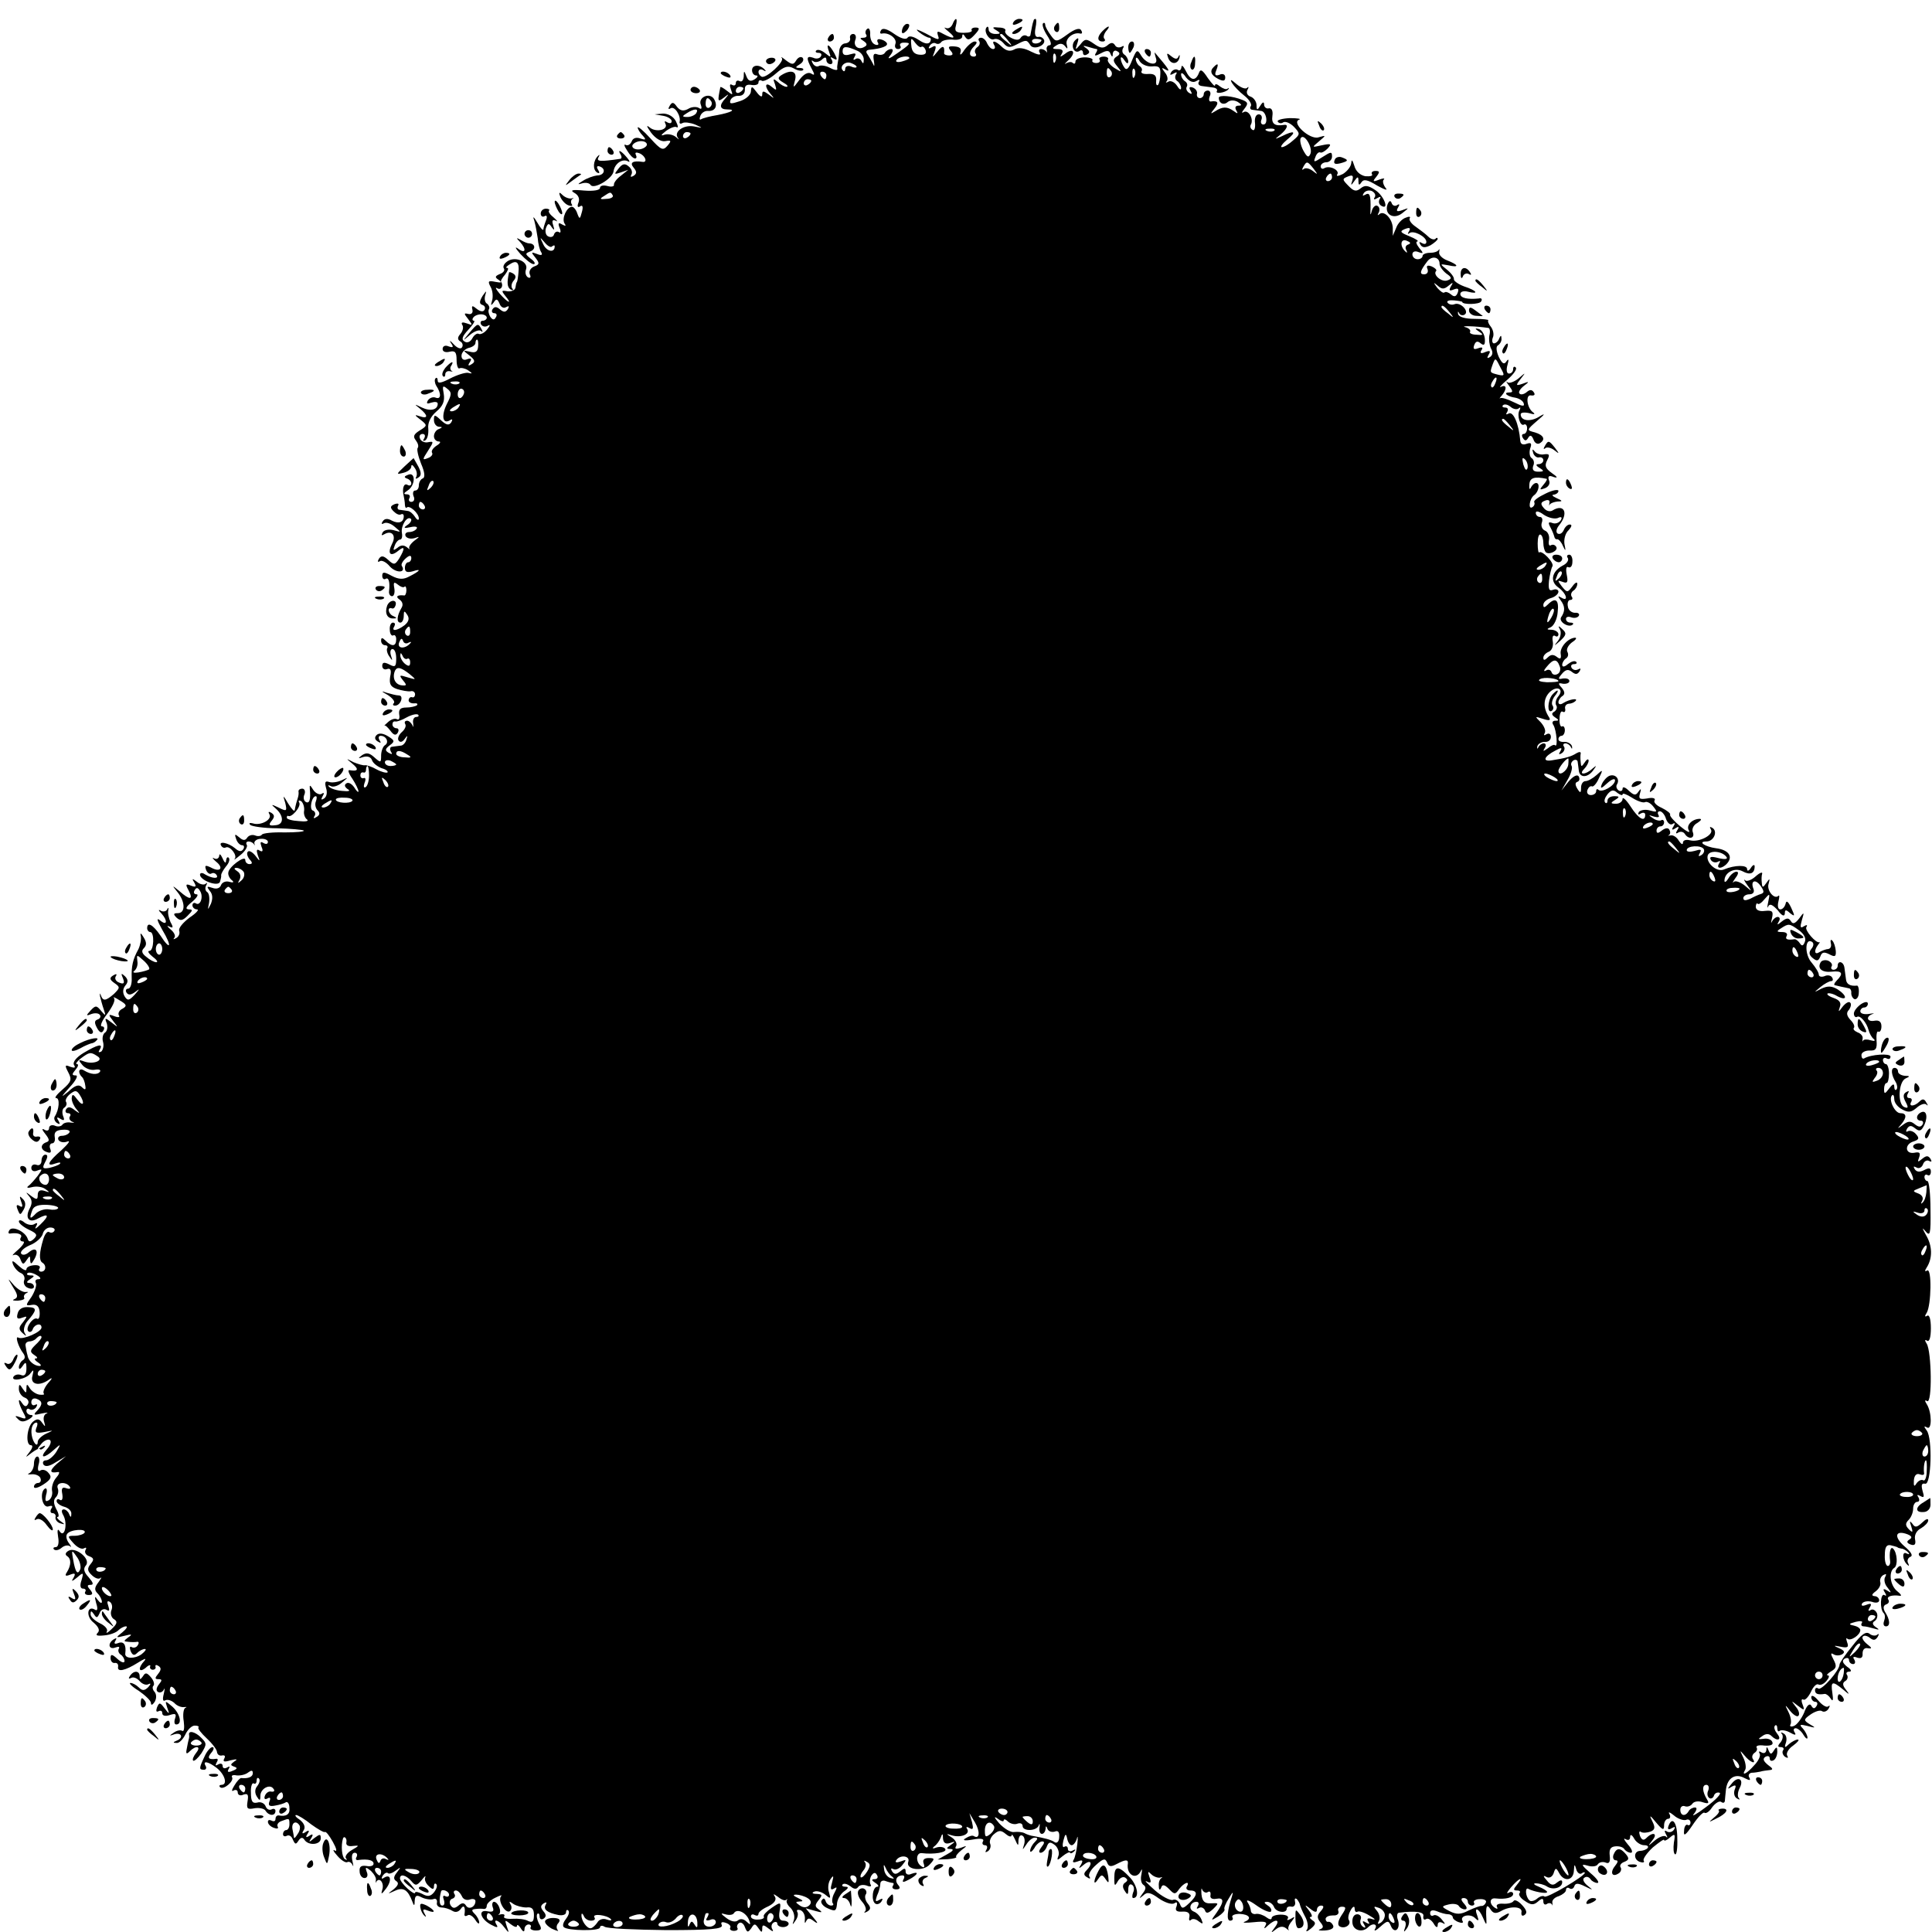 <?xml version="1.0" standalone="no"?>
<!DOCTYPE svg PUBLIC "-//W3C//DTD SVG 20010904//EN"
 "http://www.w3.org/TR/2001/REC-SVG-20010904/DTD/svg10.dtd">
<svg version="1.0" xmlns="http://www.w3.org/2000/svg"
 width="512pt" height="512pt" viewBox="0 0 512 512"
 preserveAspectRatio="xMidYMid meet">
<g transform="translate(0,512) scale(0.1,-0.1)"
fill="#000000" stroke="none">
<path d="M2524 5055 c-4 -8 -11 -12 -18 -9 -6 3 -2 -2 8 -10 22 -18 14 -21
-14 -6 -16 9 -18 8 -14 -5 5 -13 -1 -11 -32 6 -22 11 -30 14 -20 5 11 -9 24
-16 29 -16 4 0 5 -5 2 -11 -5 -7 -15 -5 -30 5 -15 10 -26 12 -30 6 -4 -6 -18
-2 -35 10 -18 13 -31 17 -35 10 -4 -6 -3 -10 2 -9 18 4 41 -13 36 -27 -3 -8 0
-14 7 -14 6 0 9 4 6 8 -3 5 1 9 9 9 21 0 19 -3 -17 -28 -22 -16 -28 -17 -19
-6 8 10 9 17 3 17 -6 0 -13 -4 -17 -10 -3 -5 -12 -7 -20 -4 -10 4 -12 -1 -9
-18 2 -13 1 -16 -2 -8 -4 8 -11 20 -15 26 -5 6 -4 11 4 12 33 3 52 10 47 18
-3 5 -11 9 -18 10 -6 1 -9 -2 -6 -8 4 -6 1 -9 -7 -6 -8 3 -13 14 -13 26 1 12
-3 19 -7 16 -5 -3 -7 -10 -4 -15 4 -5 0 -9 -7 -9 -10 0 -10 -2 1 -9 9 -6 10
-11 2 -15 -16 -10 -31 2 -24 19 3 8 0 15 -6 15 -6 0 -10 -5 -8 -12 1 -7 -5
-12 -13 -13 -8 0 -16 -10 -16 -22 -1 -13 -3 -26 -4 -30 -1 -5 -2 -12 -1 -16 1
-4 -8 -3 -19 3 -11 6 -25 8 -30 5 -5 -3 -12 0 -16 7 -4 7 -4 10 1 6 4 -4 14
-3 22 3 9 9 13 8 13 0 0 -6 5 -11 11 -11 5 0 7 5 3 12 -5 7 -3 8 5 3 10 -6 11
-3 2 14 -14 25 -23 28 -14 4 6 -16 5 -16 -10 -4 -10 8 -20 11 -24 7 -3 -3 -1
-6 6 -6 7 0 10 -4 6 -10 -3 -5 -12 -7 -20 -3 -18 6 -19 -1 -4 -29 9 -16 8 -19
-1 -13 -8 5 -20 -1 -31 -16 -18 -24 -18 -24 -12 -1 6 23 -10 29 -36 13 -11 -7
-10 -11 5 -20 11 -6 14 -11 8 -11 -5 0 -16 6 -23 13 -12 10 -13 9 -7 -7 5 -16
4 -17 -9 -6 -18 15 -20 0 -2 -20 10 -12 9 -12 -5 -1 -15 11 -18 11 -18 0 0 -8
-6 -5 -15 7 -12 16 -14 17 -15 2 0 -9 -13 -21 -29 -26 -24 -8 -29 -8 -25 3 3
7 13 12 22 11 10 0 16 6 16 16 -1 11 5 15 17 13 11 -2 19 1 19 6 0 6 4 8 9 5
4 -3 21 5 37 19 22 19 32 22 47 14 10 -6 21 -8 25 -5 3 3 -1 6 -9 6 -12 0 -12
2 1 10 8 5 11 12 7 17 -5 4 -12 1 -17 -7 -7 -12 -11 -12 -27 0 -10 8 -15 11
-11 6 8 -9 -43 -56 -54 -49 -13 8 -9 25 5 17 6 -4 8 -3 4 1 -13 15 -34 14 -34
-1 0 -8 5 -14 11 -14 6 0 4 -5 -4 -10 -11 -7 -17 -5 -22 8 -6 16 -7 15 -7 -1
-1 -10 -5 -15 -11 -12 -5 3 -10 1 -10 -5 0 -6 -4 -8 -10 -5 -6 4 -7 -1 -3 -12
6 -16 5 -16 -10 -4 -9 7 -17 12 -18 10 -8 -39 -7 -40 9 -28 14 11 15 11 5 -1
-18 -19 -16 -30 4 -30 26 0 11 -8 -26 -15 -19 -3 -38 -8 -43 -11 -4 -3 -5 1
-2 9 3 8 12 14 21 13 19 -1 26 14 15 32 -12 18 -42 4 -35 -15 4 -11 2 -14 -5
-9 -7 4 -20 3 -29 -3 -12 -6 -20 -5 -29 6 -9 13 -13 13 -19 3 -5 -8 -4 -11 2
-7 11 7 28 -20 24 -36 -1 -5 3 -6 8 -3 5 3 20 1 33 -4 22 -10 22 -10 -3 -5
-28 5 -55 -15 -42 -31 4 -5 2 -4 -6 3 -7 6 -21 9 -30 6 -11 -4 -10 -1 4 10 11
8 24 13 28 10 5 -3 4 4 -2 16 -7 13 -21 20 -34 20 l-22 -2 23 -4 c12 -2 22 -9
22 -14 0 -6 -5 -7 -12 -3 -6 4 -8 3 -5 -3 10 -17 -24 -25 -41 -11 -10 8 -9 4
3 -13 12 -16 27 -25 38 -23 16 3 17 1 6 -12 -12 -14 -17 -12 -46 20 -18 20
-33 32 -33 28 0 -4 6 -14 13 -21 10 -11 9 -13 -6 -8 -11 4 -20 1 -23 -8 -4 -8
-10 -12 -16 -9 -5 3 -4 -3 4 -15 7 -12 16 -21 21 -21 4 0 5 4 2 10 -3 6 1 7 9
4 16 -6 23 -25 9 -23 -26 4 -35 -2 -24 -15 9 -11 9 -16 0 -22 -7 -4 -9 -3 -6
3 4 6 1 16 -7 22 -10 9 -17 7 -27 -6 -12 -15 -12 -16 6 -10 l20 7 -20 -16
c-11 -8 -19 -19 -18 -24 1 -4 -7 -6 -17 -3 -11 3 -20 1 -20 -5 0 -6 -17 -9
-42 -7 -32 3 -38 1 -26 -6 11 -6 15 -16 11 -26 -4 -10 -2 -14 4 -10 7 5 9 -1
5 -15 -5 -19 -6 -20 -12 -4 -3 10 -10 18 -14 18 -14 0 -28 -31 -20 -44 5 -7 3
-8 -6 -3 -10 6 -12 4 -7 -9 4 -9 3 -15 -2 -11 -5 3 -11 0 -13 -7 -2 -6 -9 -8
-16 -4 -6 3 -8 14 -5 22 5 13 8 13 15 2 7 -10 8 -8 4 5 -4 12 -2 16 7 12 6 -4
4 0 -5 8 -10 8 -16 16 -13 19 3 2 -1 5 -8 5 -8 0 -14 -6 -14 -13 0 -7 5 -10
10 -7 6 4 8 -1 4 -11 -4 -10 -7 -21 -7 -24 -1 -4 -8 4 -16 18 -10 17 -13 18
-8 5 3 -11 7 -32 9 -46 1 -14 5 -31 9 -37 5 -8 1 -10 -11 -5 -16 6 -16 5 -4
-10 11 -14 11 -18 -3 -23 -10 -4 -15 -13 -12 -21 4 -8 1 -11 -5 -8 -6 4 -8 13
-5 21 7 19 -25 35 -47 23 -10 -6 -15 -14 -12 -20 4 -5 -1 -12 -10 -15 -14 -6
-14 -9 -3 -16 9 -7 7 -8 -9 -5 -19 4 -21 2 -13 -13 6 -10 7 -27 4 -37 -4 -13
-3 -14 4 -5 7 11 10 11 16 -3 3 -9 11 -13 17 -9 8 4 9 3 5 -5 -6 -9 -11 -9
-21 -1 -9 8 -15 8 -20 0 -3 -5 -1 -10 5 -10 6 0 8 -5 4 -11 -4 -8 -9 -7 -15 2
-4 7 -6 16 -3 20 2 4 0 10 -5 14 -6 3 -8 13 -5 23 4 13 3 12 -7 -2 -9 -15 -9
-21 -1 -24 7 -2 9 -8 6 -13 -3 -6 -11 -5 -20 2 -12 10 -15 10 -12 -2 2 -8 -3
-13 -11 -11 -12 3 -12 1 0 -14 12 -16 12 -17 -4 -11 -11 4 -16 3 -12 -4 4 -5
2 -16 -5 -24 -8 -9 -8 -15 0 -20 6 -3 8 -11 4 -16 -3 -5 -13 -1 -22 9 -9 10
-12 11 -7 3 8 -11 6 -13 -6 -9 -9 4 -16 1 -16 -7 0 -7 8 -10 19 -7 14 3 18 -1
18 -22 0 -15 4 -25 8 -22 4 2 14 0 22 -5 13 -9 13 -10 0 -7 -8 1 -30 -6 -47
-15 -23 -12 -33 -14 -33 -6 0 7 -3 10 -6 6 -3 -3 -2 -12 2 -19 14 -21 13 -37
-1 -32 -7 3 -16 0 -21 -7 -5 -9 -2 -10 9 -6 10 3 17 2 17 -3 0 -16 -19 -21
-42 -10 -21 10 -21 10 -5 -3 22 -18 22 -28 -1 -20 -14 5 -14 3 2 -9 19 -15 19
-16 -2 -29 -16 -10 -18 -16 -10 -26 6 -8 8 -16 5 -20 -3 -3 1 -22 9 -42 10
-23 11 -37 4 -39 -5 -2 -10 -10 -10 -18 0 -8 -4 -14 -10 -14 -5 0 -7 -7 -4
-15 4 -8 1 -15 -6 -15 -6 0 -8 5 -5 10 3 6 0 10 -7 10 -9 0 -9 3 2 10 21 13
22 50 2 42 -11 -4 -12 -7 -4 -10 7 -2 12 -8 12 -13 0 -6 -5 -7 -10 -4 -10 6
-15 -10 -10 -30 1 -5 3 -16 3 -22 0 -7 3 -11 5 -8 7 7 32 -15 32 -29 0 -6 -5
-4 -10 4 -5 8 -14 16 -20 16 -5 1 -15 2 -21 3 -5 0 -7 5 -4 11 3 5 0 7 -9 4
-12 -5 -13 -9 -3 -19 7 -7 15 -11 20 -8 4 2 7 0 7 -5 0 -16 -13 -21 -31 -12
-12 7 -20 6 -25 -2 -4 -6 -3 -8 3 -5 6 4 19 0 29 -9 18 -15 18 -15 -3 -9 -12
3 -25 1 -29 -6 -4 -8 -3 -9 4 -5 20 12 33 -3 21 -25 -13 -26 -5 -36 16 -19 18
15 19 7 3 -20 -11 -17 -14 -18 -29 -4 -13 12 -19 12 -25 3 -4 -7 -3 -10 3 -6
5 3 17 -3 26 -14 16 -18 44 -18 32 1 -3 4 2 13 10 20 10 9 15 9 15 1 0 -6 -4
-11 -8 -11 -5 0 -9 -7 -9 -15 0 -11 6 -13 21 -9 24 8 20 1 -10 -14 -15 -8 -27
-8 -46 2 -20 11 -25 11 -25 0 0 -7 4 -11 9 -8 8 5 12 -9 9 -33 -1 -7 3 -13 8
-13 5 0 8 9 6 21 -3 16 -1 18 9 10 7 -6 15 -9 18 -6 2 3 5 -1 5 -9 0 -8 -3
-15 -6 -14 -18 2 -24 -3 -12 -11 8 -6 10 -14 5 -22 -12 -20 -14 -39 -3 -39 5
0 9 8 9 18 0 14 2 14 9 3 7 -10 4 -19 -7 -28 -20 -15 -36 -17 -27 -3 3 6 2 10
-4 10 -5 0 -9 -9 -8 -19 0 -11 5 -17 9 -15 4 3 8 -2 8 -10 0 -19 -11 -21 -28
-4 -9 9 -12 9 -12 0 0 -7 5 -12 11 -12 5 0 8 -4 5 -8 -2 -4 0 -14 6 -22 8 -12
9 -12 4 3 -3 9 -1 17 4 17 6 0 10 -11 10 -25 0 -22 -3 -24 -18 -16 -14 7 -19
6 -19 -4 0 -7 6 -11 13 -8 9 3 12 -3 8 -20 -3 -20 1 -27 18 -33 13 -4 29 -7
36 -6 6 2 12 -2 12 -8 0 -5 -3 -9 -7 -8 -5 2 -9 -1 -10 -7 -1 -5 5 -9 13 -9 9
1 12 -1 9 -5 -4 -3 -17 -6 -28 -6 -16 0 -21 -5 -19 -19 2 -10 -1 -15 -6 -12
-5 3 -15 0 -23 -7 -8 -7 -12 -11 -10 -10 2 2 9 -5 16 -14 8 -11 14 -13 19 -5
4 7 2 12 -3 12 -6 0 -11 5 -11 10 0 6 3 9 8 8 4 -1 18 4 30 11 13 7 26 10 30
7 3 -3 1 -6 -5 -6 -6 0 -10 -8 -8 -17 1 -10 0 -12 -2 -5 -3 6 -9 12 -14 12 -6
0 -8 -4 -5 -9 3 -5 -1 -14 -9 -21 -8 -7 -12 -17 -9 -22 4 -6 10 -5 16 3 8 11
9 11 5 -1 -2 -8 -9 -16 -15 -16 -7 -1 -17 -2 -23 -3 -5 0 -7 -6 -3 -13 5 -7 3
-8 -6 -3 -10 6 -10 10 3 20 14 10 13 13 -5 24 -13 8 -24 9 -30 3 -6 -6 -5 -12
3 -17 8 -5 10 -4 5 3 -4 7 -3 12 3 12 15 0 23 -18 11 -25 -5 -3 -10 -16 -10
-27 0 -20 -1 -20 -18 -5 -13 12 -21 13 -32 6 -12 -9 -12 -10 3 -5 11 3 20 0
23 -9 3 -8 15 -17 26 -21 11 -3 17 -8 15 -11 -3 -2 -16 1 -29 8 -12 7 -27 12
-31 11 -4 -1 -18 3 -30 8 -21 11 -21 11 -3 -4 18 -15 15 -21 -8 -17 -5 1 -2
-9 8 -23 9 -14 16 -29 16 -33 0 -4 -5 0 -11 10 -6 9 -15 15 -21 11 -6 -4 -5
-9 3 -15 9 -5 4 -7 -14 -5 -15 1 -30 6 -35 11 -4 4 -2 5 4 2 6 -4 20 0 30 9
18 15 18 15 -1 6 -11 -5 -26 -7 -34 -4 -9 3 -11 -1 -7 -16 4 -12 2 -23 -5 -28
-8 -5 -9 -3 -4 6 5 8 4 11 -3 6 -6 -3 -16 2 -22 11 -8 13 -10 14 -9 3 3 -29
-1 -41 -11 -35 -5 3 -7 12 -3 20 3 8 0 15 -6 15 -6 0 -10 -3 -10 -7 1 -5 0
-11 -1 -15 -3 -9 -7 -23 -9 -35 -1 -5 -8 3 -17 17 -14 24 -15 24 -8 2 5 -22 4
-23 -18 -12 -19 9 -21 9 -8 -2 23 -20 23 -44 -1 -45 -16 -2 -18 1 -9 12 8 10
8 15 -1 21 -7 4 -9 3 -5 -4 8 -14 -23 -31 -44 -24 -8 2 -11 1 -7 -4 4 -4 37
-9 72 -9 36 -1 67 -4 70 -6 3 -3 -20 -5 -51 -5 -31 1 -58 -2 -60 -6 -3 -4 -11
-5 -18 -2 -8 3 -17 0 -21 -6 -5 -8 -11 -8 -21 1 -12 10 -13 9 -8 -5 3 -9 10
-16 16 -16 5 0 6 -5 3 -10 -5 -8 -12 -7 -22 2 -18 15 -45 20 -37 7 3 -5 8 -7
12 -5 11 6 32 -21 24 -30 -4 -5 3 0 15 10 13 10 20 23 17 27 -3 5 -1 9 5 9 5
0 11 -3 14 -7 2 -5 3 -3 1 2 -1 6 7 12 17 12 10 1 19 -3 19 -8 0 -6 -5 -7 -12
-3 -8 5 -9 2 -5 -10 5 -11 3 -15 -5 -10 -8 5 -9 1 -5 -12 7 -18 6 -18 -6 -2
-8 10 -17 15 -20 11 -4 -3 -2 -12 4 -20 9 -9 8 -13 0 -13 -6 0 -11 5 -11 11 0
14 -45 -19 -45 -34 -1 -6 4 -16 10 -20 6 -5 3 -7 -7 -4 -9 3 -19 -1 -22 -8 -3
-9 -12 -12 -23 -8 -15 5 -16 4 -7 -8 8 -9 8 -21 3 -34 -9 -18 -9 -18 -5 2 2
13 0 26 -5 29 -5 3 -6 11 -3 17 4 7 4 9 -1 5 -4 -4 -15 -2 -23 5 -13 10 -14 9
-7 -2 6 -11 4 -13 -9 -8 -14 6 -15 3 -6 -13 13 -25 3 -26 -24 -2 -21 17 -21
17 -5 -3 20 -25 21 -55 0 -55 -12 0 -12 -3 -3 -12 10 -9 16 -8 29 5 14 14 15
17 3 17 -10 1 -7 7 9 20 13 11 18 20 12 20 -7 0 -9 5 -5 11 4 8 9 7 14 -2 10
-15 1 -41 -11 -33 -5 3 -9 0 -9 -5 0 -6 6 -11 12 -11 7 0 -2 -10 -20 -22 -17
-13 -30 -28 -27 -35 2 -7 -1 -15 -8 -19 -7 -4 -9 -4 -5 1 4 4 0 14 -10 22 -9
8 -11 11 -4 8 11 -6 12 -3 4 11 -5 11 -8 25 -6 32 1 7 0 8 -3 2 -2 -5 -10 -7
-16 -4 -8 5 -8 2 1 -7 17 -19 15 -34 -4 -18 -10 8 -8 0 6 -25 27 -45 22 -57
-5 -15 -20 29 -35 37 -35 19 0 -5 4 -10 8 -10 12 0 10 -50 -2 -50 -6 0 -2 -7
8 -15 11 -8 16 -15 10 -15 -5 0 -17 6 -26 14 -12 9 -14 16 -7 23 8 8 8 16 -1
30 -6 10 -9 12 -7 3 2 -8 -1 -24 -6 -35 -15 -27 -19 -45 -18 -77 1 -16 -4 -28
-9 -28 -6 0 -8 -5 -5 -10 5 -8 12 -7 23 1 13 10 13 9 -1 -7 -15 -16 -19 -17
-27 -4 -5 9 -5 19 2 28 8 9 8 16 -1 25 -10 9 -11 8 -5 -6 5 -13 2 -16 -10 -11
-9 3 -13 11 -9 17 4 6 1 7 -7 2 -10 -6 -10 -11 3 -20 16 -11 15 -13 -1 -29
-22 -19 -29 -20 -35 -3 -2 6 -3 5 -2 -3 2 -8 6 -24 10 -35 6 -18 5 -18 -7 -4
-12 15 -15 15 -28 1 -13 -14 -12 -15 3 -9 9 3 19 2 22 -3 3 -4 0 -10 -7 -12
-8 -3 -8 -9 -1 -22 7 -13 13 -15 17 -7 4 6 2 11 -4 11 -6 0 0 15 14 33 14 19
23 37 18 42 -4 4 3 2 15 -6 19 -11 20 -15 8 -22 -9 -4 -13 -12 -10 -18 4 -5
-2 -6 -12 -2 -16 6 -17 5 -3 -13 14 -18 14 -18 -4 -4 -18 14 -19 13 -13 -2 3
-10 1 -20 -4 -24 -6 -3 -9 -15 -6 -25 3 -10 0 -22 -5 -26 -7 -3 -8 -1 -4 5 11
18 -5 14 -42 -8 -20 -12 -30 -25 -26 -32 5 -8 2 -9 -10 -5 -14 6 -15 4 -5 -15
10 -19 8 -25 -15 -45 -15 -13 -23 -23 -17 -23 10 0 8 -31 -4 -49 -3 -5 0 -13
6 -17 8 -5 9 -3 4 6 -6 9 -4 11 5 5 10 -6 12 -4 7 8 -3 9 -2 19 4 22 5 4 7 10
4 15 -3 4 2 14 11 21 13 10 17 10 25 -2 15 -23 10 -34 -6 -13 -11 15 -14 16
-15 3 0 -8 6 -21 13 -29 10 -12 9 -12 -5 -2 -11 9 -18 10 -23 2 -3 -5 -1 -10
5 -10 6 0 9 -4 5 -9 -3 -5 0 -11 7 -14 7 -2 5 -3 -4 -2 -10 2 -20 -1 -23 -6
-3 -4 -12 -6 -20 -2 -8 3 -15 0 -15 -7 0 -6 -5 -8 -12 -4 -8 5 -7 0 2 -11 11
-14 12 -19 3 -22 -17 -6 -16 -20 1 -26 10 -4 13 -1 9 9 -3 7 0 14 5 14 6 0 9
8 7 17 -2 13 4 18 21 19 13 1 21 -2 18 -7 -3 -5 -12 -9 -20 -9 -8 0 -12 -5 -9
-11 4 -6 14 -8 24 -4 9 3 1 -7 -16 -23 -37 -32 -42 -45 -15 -35 9 3 14 3 11
-1 -4 -4 -16 -8 -28 -11 -18 -3 -20 -1 -11 16 7 13 7 19 0 19 -5 0 -10 -7 -10
-16 0 -9 -6 -14 -13 -11 -8 3 -14 -1 -14 -8 0 -8 7 -11 16 -7 14 5 14 4 1 -14
-8 -10 -19 -23 -25 -27 -6 -5 -1 -6 10 -3 11 3 27 1 35 -5 13 -9 12 -10 -2 -5
-12 4 -18 0 -18 -11 0 -13 -3 -13 -18 -2 -14 11 -15 11 -5 -1 8 -9 9 -19 2
-32 -14 -26 -2 -41 22 -27 28 15 31 8 6 -16 -11 -11 -16 -14 -12 -6 6 10 4 12
-4 7 -6 -4 -18 -2 -26 4 -8 7 -15 8 -15 3 0 -5 12 -15 27 -22 21 -10 23 -14
13 -24 -10 -9 -14 -9 -17 1 -7 19 -41 34 -48 22 -4 -6 -3 -10 2 -9 20 3 34 -2
28 -11 -3 -5 -1 -10 6 -10 6 0 1 -9 -12 -21 -13 -11 -19 -18 -13 -15 7 3 15
-2 18 -11 6 -15 8 -15 16 -3 9 13 10 13 10 0 1 -11 3 -11 11 3 13 23 4 34 -15
18 -8 -7 -17 -8 -20 -3 -3 5 7 15 23 22 16 6 31 20 34 29 2 10 11 18 20 18 9
0 14 -4 11 -9 -3 -5 -9 -6 -14 -3 -4 3 -11 -5 -15 -18 -11 -36 -12 -57 -3 -63
12 -7 10 -24 -3 -24 -5 0 -8 4 -4 9 3 6 -4 9 -15 8 -11 -1 -20 -5 -20 -11 0
-5 -9 -1 -20 9 -17 16 -20 16 -15 3 4 -9 13 -19 21 -22 7 -3 11 -12 8 -19 -3
-8 2 -17 10 -20 9 -4 16 -2 16 3 0 6 -6 10 -12 10 -9 0 -8 4 2 10 12 8 12 10
1 10 -8 0 -12 3 -8 6 3 3 14 1 24 -5 11 -6 13 -11 5 -11 -7 0 -10 -4 -7 -10 3
-5 -2 -21 -11 -36 -17 -24 -17 -25 1 -22 12 2 19 -4 20 -19 1 -12 -2 -20 -6
-18 -10 7 -33 -24 -24 -33 4 -4 10 -1 12 6 5 13 23 17 23 4 0 -12 -49 -33 -61
-27 -10 7 -1 -24 13 -42 5 -7 5 -14 -2 -18 -5 -3 -10 -12 -10 -18 0 -7 4 -6
10 3 8 12 10 11 10 -7 0 -15 -5 -21 -14 -17 -8 3 -16 1 -20 -4 -9 -15 35 -7
45 9 8 11 9 9 5 -7 -7 -23 18 -29 44 -10 10 7 9 3 -3 -10 -9 -11 -14 -23 -11
-27 3 -3 -2 -4 -11 -3 -9 1 -21 9 -26 17 -7 12 -9 12 -9 -1 0 -13 -1 -13 -10
0 -8 13 -10 13 -10 -1 0 -9 7 -20 16 -23 8 -3 12 -11 8 -17 -4 -8 -9 -7 -15 2
-13 20 -11 1 2 -23 10 -18 9 -20 -7 -14 -14 5 -16 4 -7 -4 8 -9 16 -9 30 -1
10 6 12 11 6 11 -7 0 -13 5 -13 11 0 5 4 8 9 4 5 -3 13 0 17 6 4 7 3 9 -3 6
-5 -3 -10 0 -10 7 0 8 6 12 14 9 16 -6 17 -15 1 -32 -11 -11 -8 -12 12 -7 14
3 20 3 13 0 -7 -3 -9 -13 -6 -22 4 -14 3 -14 -5 -3 -8 12 -14 12 -25 3 -16
-14 -20 -62 -5 -62 6 0 4 -8 -3 -17 -13 -17 -13 -17 5 -3 11 8 20 13 22 10 1
-3 6 -1 11 4 5 6 2 6 -7 1 -13 -8 -13 -6 -1 8 7 9 18 14 23 11 5 -3 2 -14 -8
-25 -21 -24 -7 -25 19 -1 19 17 19 16 6 -6 -8 -12 -20 -22 -27 -22 -7 0 -10
-5 -7 -11 5 -7 16 -5 33 6 l27 16 -24 -20 c-21 -19 -20 -26 3 -22 5 1 3 -6 -5
-15 -8 -9 -13 -25 -11 -35 2 -9 -2 -21 -9 -25 -9 -5 -10 -1 -7 14 4 12 2 20
-3 17 -15 -10 -7 -53 10 -47 9 3 12 1 7 -6 -4 -7 -2 -12 3 -12 6 0 10 -5 8
-11 -1 -6 5 -14 13 -16 13 -4 13 -3 0 6 -8 6 -11 11 -7 11 4 0 3 9 -4 21 -7
14 -8 24 -1 31 6 6 8 17 5 24 -6 16 22 19 32 4 3 -5 0 -7 -9 -4 -11 4 -14 0
-11 -15 2 -12 0 -19 -6 -16 -5 4 -9 2 -9 -3 0 -5 9 -12 20 -15 11 -3 20 -11
19 -19 0 -10 -2 -10 -6 0 -2 6 -9 12 -14 12 -6 0 -7 -6 -1 -16 12 -22 3 -62
-10 -42 -5 8 -7 4 -4 -15 3 -16 0 -27 -6 -27 -6 0 -8 -3 -5 -6 4 -4 13 -2 20
4 8 7 18 8 23 4 4 -4 3 0 -3 8 -7 9 -9 20 -5 25 8 12 53 15 46 3 -3 -4 -15 -8
-26 -8 -20 0 -20 -1 -3 -20 10 -11 22 -17 28 -13 5 3 7 1 4 -4 -4 -6 0 -14 9
-17 13 -5 14 -9 4 -21 -9 -11 -9 -18 3 -29 8 -8 18 -12 23 -8 5 4 2 -1 -5 -11
-11 -14 -11 -21 -3 -29 7 -7 12 -17 12 -23 0 -5 -5 -3 -11 5 -8 12 -9 10 -4
-9 5 -15 3 -21 -3 -17 -21 13 -25 -18 -4 -34 14 -12 17 -21 11 -27 -7 -7 -2
-9 17 -7 14 1 31 7 37 13 6 6 15 11 21 11 5 0 1 -7 -10 -16 -18 -14 -18 -15 6
-9 19 5 22 4 10 -4 -13 -10 -13 -11 0 -12 8 -1 19 -1 23 0 5 1 6 -3 2 -9 -3
-6 -11 -8 -16 -5 -5 3 -6 -1 -3 -10 5 -12 10 -13 17 -6 6 6 15 11 21 11 5 0 1
-6 -9 -14 -18 -13 -45 -12 -43 2 3 23 -4 33 -18 28 -10 -4 -13 -2 -8 6 4 7 3
8 -4 4 -18 -11 -14 -29 4 -22 8 3 12 2 9 -3 -3 -5 -1 -12 5 -16 5 -3 10 -11
10 -17 0 -6 -8 -4 -18 5 -15 14 -19 14 -19 3 0 -8 5 -14 11 -13 6 1 10 -3 9
-10 -3 -15 18 -11 53 11 16 10 23 13 17 5 -18 -19 -16 -34 3 -19 8 8 14 9 12
4 -2 -5 2 -9 7 -9 5 0 9 4 7 8 -1 5 2 6 8 2 8 -5 7 -11 -1 -21 -9 -11 -9 -14
1 -14 10 0 10 -3 1 -14 -7 -9 -8 -17 -2 -20 5 -3 12 0 15 6 3 7 3 2 0 -11 -4
-15 -2 -21 4 -17 6 3 16 0 24 -7 7 -8 19 -12 26 -11 7 1 8 0 3 -2 -5 -3 -7
-19 -4 -36 2 -16 1 -28 -4 -25 -5 3 -15 1 -23 -5 -12 -8 -12 -9 2 -4 20 6 25
-10 6 -17 -10 -4 -10 -6 0 -6 7 -1 17 10 23 22 6 13 17 24 25 24 8 0 12 -2 10
-5 -3 -2 7 -15 22 -29 15 -14 27 -30 27 -36 1 -7 7 -11 14 -9 7 1 9 -2 5 -9
-4 -8 1 -9 17 -4 17 4 20 3 10 -3 -11 -8 -11 -10 0 -14 9 -3 8 -6 -5 -11 -11
-5 -15 -3 -10 5 4 7 3 8 -4 4 -7 -4 -12 -2 -12 4 0 6 -5 8 -12 4 -7 -4 -8 -3
-4 5 4 6 4 11 -1 10 -20 -3 -25 2 -13 16 7 8 8 15 3 15 -5 0 -15 -11 -21 -25
-15 -32 -15 -35 -1 -35 5 0 7 5 4 10 -9 15 7 12 29 -5 22 -17 30 -45 13 -45
-5 0 -7 -3 -4 -6 9 -9 38 16 32 26 -3 5 3 7 12 5 10 -1 24 2 31 8 8 6 12 6 12
-2 0 -10 -12 -15 -31 -13 -3 0 -11 -8 -18 -20 -7 -11 -8 -17 -2 -13 6 3 11 1
11 -5 0 -7 7 -10 15 -6 12 4 14 0 11 -18 -3 -19 -1 -22 19 -18 12 2 26 -1 29
-7 9 -14 26 -14 26 0 0 5 -5 7 -10 4 -6 -3 -13 0 -16 8 -3 8 -13 13 -22 10
-13 -3 -17 3 -17 26 -1 16 3 27 7 25 4 -3 8 0 8 7 0 7 3 9 6 6 4 -4 2 -12 -4
-20 -7 -8 -7 -18 -2 -27 8 -13 10 -13 10 1 0 19 26 33 35 18 4 -5 1 -8 -6 -7
-6 2 -14 -3 -17 -11 -3 -8 0 -11 7 -7 7 4 9 1 5 -8 -4 -11 0 -14 15 -11 12 2
25 6 29 9 4 2 9 -4 9 -15 2 -17 -8 -24 -29 -20 -5 0 -8 -4 -8 -10 0 -5 -4 -7
-10 -4 -6 3 -10 2 -10 -3 0 -6 7 -13 16 -16 8 -3 13 -2 10 3 -3 5 1 12 10 15
21 8 21 8 21 -9 0 -8 -4 -15 -9 -15 -4 0 -8 -5 -8 -11 0 -5 5 -7 10 -4 6 3 13
-1 16 -10 6 -13 8 -14 15 -3 6 9 11 10 16 2 11 -16 43 -13 43 4 0 12 -2 12
-17 1 -14 -12 -16 -12 -8 0 6 10 4 12 -5 6 -9 -6 -11 -4 -5 5 6 9 4 11 -5 5
-9 -6 -11 -4 -5 5 5 8 1 18 -10 27 -11 7 -15 13 -10 13 4 0 23 -11 40 -25 18
-13 34 -22 36 -20 3 2 12 -10 21 -26 10 -18 12 -27 5 -23 -6 4 -4 -2 7 -14 10
-12 22 -19 26 -17 5 3 11 -1 14 -7 3 -7 3 -3 0 10 -3 13 -1 22 6 22 6 0 8 -5
5 -11 -4 -6 -1 -10 6 -8 25 3 39 -1 39 -10 0 -6 -9 -8 -19 -6 -14 2 -19 -2
-18 -14 0 -10 6 -18 13 -18 7 0 10 7 6 16 -5 14 -3 14 11 3 8 -8 15 -19 13
-25 -1 -7 -1 -9 1 -4 9 14 22 -4 16 -21 -4 -13 -2 -13 10 3 16 21 13 40 -5 29
-7 -5 -8 -2 -4 5 5 7 11 10 14 7 3 -3 12 0 21 7 14 10 14 10 3 -5 -9 -11 -10
-18 -2 -23 8 -5 5 -12 -7 -22 -17 -13 -17 -13 3 -4 23 11 35 3 47 -29 4 -12 6
-11 6 3 1 14 5 16 18 9 10 -5 24 -7 31 -5 7 3 11 -1 10 -9 -2 -7 4 -13 12 -13
8 0 21 -4 29 -9 8 -5 16 -3 22 5 8 13 13 5 10 -14 -1 -5 3 -6 8 -3 5 4 14 -2
20 -11 6 -10 11 -13 11 -8 0 6 -5 16 -12 23 -9 9 -9 12 3 13 7 1 17 1 22 0 4
0 7 3 7 9 0 5 10 15 23 21 12 6 19 8 15 4 -10 -11 11 -47 23 -40 5 4 6 12 2
18 -5 9 -3 9 8 1 8 -5 23 -9 34 -9 15 2 20 -4 20 -20 0 -17 -4 -21 -15 -16 -8
5 -27 7 -42 6 -15 -1 -25 2 -22 6 3 5 -1 7 -8 6 -7 -2 -10 -2 -6 0 9 6 -2 33
-13 33 -4 0 -6 -7 -3 -15 4 -10 0 -13 -15 -10 -25 5 -18 -21 11 -36 15 -8 19
-8 14 0 -11 18 6 13 20 -6 13 -17 14 -17 7 2 -6 18 -5 18 10 6 9 -7 17 -10 17
-5 0 5 5 2 10 -6 6 -10 10 -11 10 -2 0 6 5 12 11 12 5 0 8 -4 5 -8 -2 -4 4 -8
14 -8 15 0 17 4 8 19 -5 10 -7 21 -4 25 3 3 6 0 6 -7 0 -7 5 -9 10 -6 8 5 8
11 0 20 -8 10 -8 15 1 21 7 4 9 3 5 -4 -7 -12 4 -21 34 -27 11 -2 20 1 20 7 0
6 3 8 6 5 4 -4 1 -13 -6 -22 -7 -9 -10 -18 -6 -22 10 -10 96 -11 96 -1 0 5 6
6 12 2 7 -5 81 -8 164 -9 118 0 150 3 147 13 -4 8 0 10 11 6 9 -3 14 -9 11
-13 -2 -4 2 -8 10 -8 8 0 12 4 9 8 -2 4 0 10 5 13 5 3 12 -2 15 -11 6 -15 8
-15 17 -3 8 13 10 13 19 0 8 -12 10 -12 10 -1 0 11 3 11 17 0 10 -8 14 -9 10
-2 -4 6 -3 14 3 18 5 3 10 2 10 -3 0 -5 7 -9 15 -9 8 0 15 4 15 9 0 4 -6 8
-14 8 -10 0 -13 8 -10 25 4 25 4 26 -21 9 -13 -9 -23 -19 -21 -23 3 -4 -4 -8
-15 -8 -10 -1 -19 3 -19 8 0 6 5 7 10 4 6 -3 10 -2 10 3 0 5 12 14 26 20 16 8
22 17 18 25 -6 9 -5 9 8 0 8 -7 18 -11 21 -8 4 3 5 2 2 -1 -2 -4 2 -13 10 -20
8 -8 12 -22 9 -32 -5 -14 -4 -14 4 -2 6 8 8 18 5 23 -3 5 0 7 8 5 8 -3 13 -14
12 -24 -1 -10 0 -13 3 -6 5 10 9 10 22 0 11 -8 10 -4 -3 11 l-20 24 25 -7 c18
-5 21 -5 11 3 -12 8 -12 12 -2 25 11 14 11 16 -5 17 -11 0 -14 3 -6 6 7 3 20
-1 29 -8 14 -12 15 -11 10 6 -4 11 -2 27 4 35 8 12 9 9 4 -9 -5 -17 -4 -21 5
-16 9 6 9 3 1 -12 -6 -11 -7 -23 -4 -27 3 -3 1 -6 -4 -6 -6 0 -13 5 -15 12 -3
8 -6 9 -11 1 -3 -5 4 -15 16 -20 20 -9 23 -8 25 10 0 12 9 27 18 34 13 9 14
13 4 13 -7 0 -10 3 -7 6 4 4 13 1 21 -5 9 -8 16 -8 20 -2 4 6 14 7 23 4 9 -4
14 -2 10 3 -3 6 -2 16 2 23 6 9 11 10 15 2 4 -6 1 -11 -6 -11 -9 0 -9 -3 2
-10 8 -5 10 -10 5 -10 -13 0 -17 -38 -5 -45 5 -3 12 0 16 6 5 8 3 9 -6 4 -10
-6 -11 -4 -6 11 5 10 9 25 9 32 0 7 7 10 14 7 8 -3 17 -5 19 -5 3 0 3 -4 0 -8
-3 -5 1 -9 9 -9 10 0 12 4 5 12 -10 12 -4 25 12 25 5 0 6 -5 2 -11 -4 -8 0 -8
15 0 24 13 28 23 6 15 -8 -4 -15 -1 -15 6 0 10 -3 10 -14 1 -11 -9 -16 -9 -22
0 -4 7 -3 9 3 6 6 -4 17 1 24 10 12 15 12 16 -4 10 -11 -4 -16 -3 -12 3 10 16
38 12 32 -4 -8 -21 39 -27 57 -7 14 15 13 17 -3 17 -12 0 -17 -5 -13 -15 3 -9
1 -12 -6 -7 -16 10 -15 37 1 35 32 -4 68 2 62 11 -3 5 -13 7 -23 4 -10 -4 -13
-3 -6 3 6 4 14 15 17 23 4 12 6 12 6 -2 1 -12 7 -16 19 -12 14 5 15 4 2 -5
-13 -9 -13 -11 0 -11 9 -1 5 -6 -10 -14 l-25 -14 27 1 c14 1 25 4 22 6 -2 2 4
10 14 18 16 12 16 13 -2 6 -13 -4 -17 -3 -12 5 3 6 -2 16 -11 22 -17 11 -17
11 0 6 23 -7 49 3 40 17 -4 6 -1 7 7 2 9 -5 10 -1 6 16 l-7 24 15 -25 c14 -24
12 -45 -3 -36 -4 3 -13 0 -21 -5 -11 -6 -5 -8 18 -4 22 4 31 2 27 -5 -3 -5 -1
-10 5 -10 6 0 8 -5 4 -12 -4 -7 -3 -8 4 -4 6 4 9 13 6 20 -3 7 2 19 11 26 12
10 18 10 30 0 8 -7 15 -9 16 -4 0 5 4 0 9 -11 8 -18 9 -18 9 -2 1 10 5 16 11
12 5 -3 7 -13 4 -23 -5 -16 -5 -16 6 0 6 10 16 18 22 18 9 0 9 -3 0 -12 -7 -7
-12 -17 -12 -23 0 -5 5 -2 11 7 5 10 15 18 21 18 7 0 6 -5 -2 -15 -7 -9 -8
-15 -2 -15 5 0 13 7 16 16 5 13 9 14 22 4 8 -7 12 -20 9 -28 -5 -13 -3 -13 11
-1 10 8 18 12 20 9 1 -3 6 -1 11 4 5 5 3 6 -4 2 -7 -4 -13 -2 -13 4 0 6 -4 9
-9 6 -5 -4 -6 4 -3 16 5 19 7 20 10 6 2 -10 7 -18 12 -18 5 0 11 8 14 18 2 9
3 3 1 -15 -2 -17 -6 -36 -10 -42 -4 -7 0 -8 11 -4 13 5 15 3 9 -8 -8 -12 -6
-12 8 0 19 15 24 2 6 -16 -8 -8 -7 -13 2 -18 7 -5 10 -4 6 2 -4 5 4 19 18 31
19 17 24 18 29 6 4 -11 10 -12 25 -4 23 12 31 13 30 2 -5 -31 23 -46 35 -19 3
6 3 2 1 -10 -3 -12 -1 -24 5 -28 8 -5 7 -12 -2 -23 -10 -14 -10 -15 2 -5 10
10 19 8 41 -8 16 -11 34 -17 41 -13 7 5 9 2 6 -8 -5 -11 0 -15 15 -14 15 1 21
-4 19 -14 -2 -8 0 -12 4 -8 4 4 13 3 21 -4 11 -8 12 -7 7 5 -3 8 -12 18 -20
21 -16 6 -10 26 7 26 6 0 7 -5 3 -12 -4 -6 -3 -8 4 -4 5 3 12 0 15 -6 3 -10 9
-9 22 3 16 16 15 16 -6 15 -16 -1 -23 5 -25 24 -1 14 0 19 2 12 3 -6 10 -10
15 -6 5 3 8 0 7 -8 -2 -8 4 -12 15 -10 21 4 22 -7 1 -37 -16 -22 -16 -22 4
-10 11 7 19 16 17 19 -2 3 3 16 12 30 10 17 12 18 8 5 -13 -40 -15 -65 -5 -65
6 0 9 4 6 9 -3 5 6 9 19 9 26 -1 34 -13 13 -21 -7 -3 4 -3 25 -1 29 3 36 1 31
-8 -6 -10 -4 -11 7 0 20 18 33 15 18 -5 -12 -16 -12 -17 2 -6 10 8 19 9 27 3
7 -6 10 -7 7 -4 -3 4 1 14 8 22 10 13 9 14 -2 7 -9 -5 -12 -4 -8 1 3 6 -5 10
-19 10 -13 0 -24 -4 -24 -9 0 -5 -6 -4 -14 2 -8 6 -20 10 -27 9 -7 -2 -13 2
-14 7 0 6 -4 17 -9 24 -5 8 5 5 23 -8 18 -13 35 -20 39 -17 3 4 0 11 -8 16
-11 7 -11 10 -2 10 7 0 15 -6 18 -13 5 -15 34 -19 34 -5 0 4 6 7 13 5 6 -1 11
5 9 13 -2 8 0 11 5 7 4 -5 8 -12 8 -15 1 -4 6 -17 13 -30 7 -12 10 -28 6 -35
-5 -7 -1 -7 10 2 13 11 14 16 4 22 -7 5 -9 9 -4 9 5 0 2 8 -5 17 -13 16 -12
17 4 4 11 -9 17 -10 17 -2 0 6 5 11 11 11 8 0 8 -5 -1 -15 -10 -11 -10 -18 -1
-29 9 -11 9 -15 -1 -19 -7 -2 -1 -4 13 -3 16 1 25 6 22 13 -3 7 -9 11 -13 10
-4 -1 -7 3 -7 8 1 6 10 9 20 9 10 -1 16 4 14 11 -3 6 1 12 9 12 12 0 12 -4 -1
-23 -9 -14 -11 -25 -5 -29 13 -8 32 4 25 16 -4 5 -1 17 4 26 6 11 11 13 11 5
0 -7 3 -11 8 -8 4 2 18 -2 32 -11 14 -8 17 -12 7 -9 -12 4 -16 2 -11 -6 5 -7
3 -8 -6 -3 -9 6 -11 4 -5 -5 5 -8 4 -11 -3 -6 -6 4 -9 12 -6 20 3 7 -2 13 -9
13 -9 0 -14 -9 -13 -22 1 -21 27 -28 42 -12 12 12 26 8 18 -5 -4 -7 2 -5 14 6
19 17 22 17 28 2 9 -22 26 -9 19 15 -4 10 -3 19 2 20 45 6 68 2 65 -9 -1 -8 2
-11 7 -8 5 4 14 -2 20 -11 6 -11 11 -13 11 -5 0 8 5 10 13 6 8 -5 8 -3 -2 9
-7 9 -17 14 -22 11 -5 -3 -9 0 -9 6 0 8 7 9 18 5 9 -4 23 -8 30 -8 6 0 12 -4
12 -8 0 -4 7 -10 16 -13 8 -3 13 -2 10 3 -9 14 20 21 33 8 9 -9 11 -8 6 6 -10
25 4 21 15 -5 9 -21 10 -21 9 -3 -2 34 1 41 11 25 7 -11 14 -12 27 -5 25 15
59 13 55 -3 -1 -8 2 -11 8 -7 8 5 6 13 -6 26 -10 11 -20 16 -23 11 -3 -5 -16
-8 -28 -7 -12 1 -19 -3 -16 -8 3 -6 1 -7 -5 -3 -16 10 -15 27 1 25 27 -3 47 2
47 12 0 5 -6 7 -12 3 -7 -4 -4 2 6 14 21 25 36 31 16 7 -10 -12 -10 -15 0 -15
8 0 10 -3 7 -7 -4 -3 2 -13 13 -20 17 -12 24 -12 35 -3 11 10 15 10 15 1 0 -7
4 -10 9 -7 5 4 11 3 14 -1 2 -5 2 -3 1 4 -2 7 6 15 17 18 10 4 19 11 19 16 0
6 4 8 9 5 5 -4 11 -1 13 5 3 9 10 9 28 0 23 -11 23 -11 7 2 -11 9 -14 18 -8
21 5 4 12 2 16 -4 3 -5 12 -10 18 -10 7 0 -1 12 -18 26 -25 22 -26 25 -8 20
12 -4 24 -2 27 3 4 6 13 8 21 5 9 -4 13 1 11 18 -2 17 2 24 15 25 10 1 21 -2
24 -8 4 -5 11 -9 17 -9 6 0 3 10 -8 22 -10 12 -13 18 -6 14 7 -4 12 -2 12 6 0
8 5 6 11 -5 5 -9 17 -17 26 -17 9 0 13 -3 9 -8 -4 -4 -13 -7 -19 -7 -17 0 -19
-22 -2 -29 9 -3 14 -2 11 3 -3 4 8 20 24 35 17 14 30 23 30 20 0 -4 7 -1 15 6
14 12 15 10 11 -13 -2 -15 -1 -29 3 -31 4 -3 7 16 6 42 0 43 -14 61 -24 31 -2
-7 1 -9 9 -4 9 5 11 4 6 -4 -4 -6 -12 -8 -18 -5 -7 5 -8 2 -3 -7 5 -8 4 -11 0
-6 -5 4 -18 -1 -29 -10 -20 -17 -20 -17 -7 0 15 18 2 24 -16 6 -7 -7 -12 -6
-17 6 -3 9 -2 14 3 10 5 -3 16 -2 25 1 12 5 13 11 5 27 -9 18 -7 18 10 -3 17
-20 21 -22 21 -7 0 9 5 17 11 17 5 0 7 6 3 13 -4 6 1 5 12 -4 10 -9 25 -14 32
-12 6 3 12 0 12 -7 0 -6 -4 -9 -8 -6 -4 2 -9 -5 -9 -16 -2 -16 4 -12 23 16 14
21 28 35 31 32 4 -3 13 3 20 14 8 11 19 18 24 15 5 -4 9 -3 10 2 0 4 2 19 3
31 4 31 25 43 49 30 14 -7 17 -7 13 1 -4 6 -1 12 6 13 7 0 18 2 23 3 6 2 16 3
24 4 11 1 10 4 -4 14 -12 10 -14 16 -7 21 7 4 12 2 12 -4 0 -6 4 -8 10 -5 6 3
10 14 10 23 0 13 -2 14 -9 3 -7 -11 -9 -11 -14 0 -4 11 -6 11 -6 1 -1 -7 -6
-10 -13 -6 -6 4 -8 3 -5 -3 4 -5 -3 -20 -14 -31 -20 -23 -35 -30 -24 -12 3 5
1 20 -5 32 -10 21 -10 21 3 6 15 -19 33 -25 22 -9 -3 5 -1 12 5 16 6 4 8 10 5
14 -2 5 7 7 21 5 16 -1 24 2 21 9 -2 7 -13 11 -23 9 -16 -2 -16 -1 -4 7 9 7
18 7 24 1 16 -16 29 -11 16 5 -7 9 -10 18 -6 22 3 3 6 0 6 -7 0 -7 3 -10 6 -7
4 3 16 2 27 -4 14 -8 18 -8 13 0 -4 6 -3 11 3 11 5 0 15 -8 20 -17 6 -10 11
-13 11 -8 0 6 -6 17 -12 24 -11 11 -8 12 12 7 22 -6 23 -5 7 4 -18 11 -18 13
2 27 12 8 25 12 30 8 5 -3 13 0 17 7 4 7 4 10 -1 6 -4 -4 -16 3 -26 15 -10 12
-18 16 -19 10 0 -7 5 -13 11 -13 5 0 7 -5 3 -11 -5 -8 -9 -8 -14 1 -4 7 -12 1
-19 -19 -7 -16 -19 -32 -27 -35 -8 -3 -12 -1 -9 4 3 5 1 20 -5 32 -11 22 -10
22 4 4 9 -11 19 -17 22 -13 4 4 1 15 -7 24 -13 17 -13 17 5 3 18 -14 19 -13
13 3 -4 10 -3 16 2 13 4 -3 13 6 20 20 6 14 15 23 20 20 5 -3 14 1 21 9 7 8 9
15 4 15 -5 0 -1 5 9 11 14 8 15 14 6 31 -8 15 -8 19 0 14 6 -4 16 -4 23 0 8 5
6 10 -8 16 -16 7 -16 8 4 4 19 -4 22 -1 17 12 -3 9 -3 13 1 9 8 -7 34 10 34
23 0 5 -8 10 -17 12 -15 3 -14 5 5 10 12 3 20 2 16 -3 -3 -5 -1 -9 5 -9 5 0
18 -3 28 -6 13 -4 15 -3 4 4 -9 6 -10 12 -3 16 6 4 9 13 6 21 -4 8 -11 12 -17
8 -6 -4 -7 -1 -2 7 6 10 4 12 -9 7 -10 -4 -15 -3 -11 4 4 5 15 7 26 4 11 -4
19 -2 19 4 0 6 -6 11 -12 11 -9 1 -8 5 3 13 9 7 14 17 12 24 -2 6 1 15 8 19 8
4 9 3 5 -5 -4 -6 -2 -19 6 -28 11 -14 11 -16 -1 -8 -10 6 -12 4 -6 -5 5 -8 4
-11 -1 -7 -11 6 -13 -38 -2 -48 4 -4 4 -13 1 -21 -3 -8 -1 -14 5 -14 12 0 11
18 -3 39 -5 10 -4 16 3 19 7 2 10 8 6 13 -5 8 9 13 31 10 6 -1 2 5 -7 12 -19
15 -24 52 -8 62 10 6 8 40 -3 51 -7 7 -11 -10 -8 -33 1 -7 -2 -13 -6 -13 -5 0
-9 13 -8 29 0 20 4 28 15 26 8 -2 16 -4 18 -5 1 -2 6 -3 11 -4 5 0 13 -5 18
-10 4 -5 3 -6 -4 -3 -13 8 -12 -18 2 -30 4 -4 5 -3 2 4 -4 6 -1 14 5 17 9 3 3
13 -16 29 -28 25 -23 43 9 31 12 -5 13 -9 5 -14 -8 -5 -7 -9 3 -13 11 -4 15 0
12 14 -2 11 4 23 16 29 10 6 19 15 19 21 0 6 -7 3 -16 -6 -14 -13 -19 -14 -26
-3 -7 9 -8 7 -3 -7 5 -16 4 -18 -6 -8 -10 10 -10 16 -1 25 7 7 12 20 12 30 0
10 5 18 11 18 5 0 7 5 3 12 -5 7 -3 8 6 3 9 -5 10 -2 5 14 -4 15 -3 21 7 19
16 -4 20 120 4 141 -8 11 -8 13 1 8 13 -8 13 40 -1 62 -6 9 -5 12 1 8 14 -9
12 131 -1 152 -6 9 -5 12 1 8 6 -4 10 9 10 33 0 24 -4 37 -10 33 -6 -4 -7 -1
-1 8 12 20 14 120 1 112 -6 -4 -7 -1 -1 8 16 25 15 58 -2 86 -10 18 -11 22 -2
11 13 -16 15 -10 14 57 0 41 -4 75 -8 75 -4 0 -8 5 -8 11 0 5 4 8 8 5 5 -3 9
1 9 9 0 10 -5 11 -18 4 -12 -6 -20 -5 -25 3 -4 7 -3 8 5 4 6 -4 14 0 17 8 3 9
11 13 17 9 6 -3 7 -1 3 6 -6 9 -11 9 -22 0 -12 -10 -13 -9 -8 4 4 12 1 15 -13
12 -25 -4 -26 23 -2 30 15 5 16 9 6 20 -6 7 -16 10 -21 7 -5 -3 -6 0 -2 7 6 9
11 9 21 1 10 -8 15 -8 21 2 13 21 12 46 -3 41 -16 -6 -17 -23 -2 -23 5 0 7 -5
4 -10 -5 -8 -11 -7 -21 1 -11 9 -18 8 -31 -2 -15 -11 -16 -11 -5 1 16 19 15
30 -2 30 -15 0 -32 37 -22 47 3 4 6 -1 6 -10 0 -9 9 -21 21 -27 16 -9 24 -8
38 4 10 9 21 13 26 9 4 -5 5 -2 0 5 -5 10 -10 11 -18 3 -14 -14 -30 -14 -22
-1 3 6 1 10 -5 10 -6 0 -8 5 -4 12 4 7 3 8 -4 4 -9 -5 -9 -13 -2 -26 8 -15 7
-18 -3 -14 -19 7 -16 67 3 76 12 5 12 7 -2 7 -10 1 -18 6 -18 11 0 6 -4 10 -9
10 -11 0 -9 -19 3 -38 4 -7 5 -16 2 -19 -3 -4 -6 0 -6 7 0 9 -4 8 -13 -4 -12
-16 -14 -16 -14 -2 0 9 3 16 7 16 3 0 6 11 6 25 0 14 -4 25 -8 25 -4 0 -8 5
-8 11 0 5 5 7 10 4 6 -3 10 -1 10 5 0 9 -52 6 -70 -5 -4 -2 -7 2 -7 9 0 7 10
12 21 12 17 -1 21 4 19 27 -1 15 1 26 5 23 4 -2 8 4 8 14 0 12 -6 17 -18 15
-20 -4 -25 11 -5 18 6 2 2 2 -10 0 -13 -2 -23 1 -23 7 0 5 5 10 10 10 6 0 10
5 10 10 0 6 -7 6 -18 -1 -10 -7 -19 -18 -19 -25 0 -7 4 -11 8 -9 8 6 26 -15
31 -35 2 -8 8 -19 13 -23 6 -5 3 -7 -7 -4 -9 3 -19 3 -21 -1 -2 -4 -2 -2 -1 5
2 6 -4 14 -13 17 -9 4 -13 9 -10 12 3 4 -1 13 -9 21 -10 11 -12 19 -4 27 5 7
7 16 3 19 -3 4 -12 -1 -20 -11 -11 -15 -12 -15 -7 0 4 11 -2 18 -16 23 -12 4
-19 9 -17 12 3 2 15 0 26 -7 27 -14 27 1 1 18 -15 9 -26 10 -43 2 -21 -11 -21
-11 -3 4 11 9 24 16 29 16 4 0 6 4 2 10 -3 5 -12 7 -20 3 -8 -3 -15 -1 -15 4
0 6 -9 20 -19 32 -19 21 -18 67 1 55 5 -3 5 -11 -2 -19 -7 -9 -6 -16 4 -24 11
-9 15 -8 20 4 4 12 10 13 24 6 15 -8 18 -6 17 9 -1 11 -5 23 -9 27 -4 5 -6 1
-4 -7 2 -8 -1 -14 -7 -15 -5 0 -16 -4 -23 -8 -13 -9 -16 3 -4 19 4 5 6 8 4 7
-9 -4 -40 32 -35 40 4 6 1 7 -7 2 -9 -6 -10 -2 -5 16 7 23 6 23 -7 5 -11 -14
-17 -16 -22 -7 -6 9 -11 9 -24 -1 -12 -10 -14 -10 -8 0 4 6 3 12 -3 12 -5 0
-12 -6 -15 -12 -3 -7 -3 -3 0 9 4 18 1 21 -19 19 -14 -2 -24 2 -24 11 0 7 3
11 5 8 3 -3 11 3 19 13 13 15 14 15 9 -8 -3 -14 -3 -19 0 -12 4 8 11 5 25 -10
11 -15 18 -18 19 -9 0 11 3 11 14 1 13 -10 13 -8 3 14 -8 17 -13 21 -15 11 -2
-8 -8 -15 -14 -15 -6 0 -8 9 -5 21 3 12 3 18 0 15 -11 -11 -32 15 -26 32 4 15
3 15 -6 2 -9 -13 -11 -13 -12 0 -1 8 -1 19 1 25 1 5 -7 2 -18 -8 -10 -9 -23
-14 -27 -10 -5 5 -3 -1 5 -12 14 -19 14 -19 -6 -2 -11 9 -25 14 -29 10 -5 -5
-3 0 4 10 8 10 9 17 3 17 -6 0 -16 -8 -21 -17 -6 -10 -11 -13 -11 -7 0 22 27
36 48 25 20 -11 32 -6 32 13 0 6 -5 4 -10 -4 -5 -8 -10 -10 -10 -3 0 11 -32
11 -61 -1 -20 -9 -50 19 -43 38 6 14 40 10 50 -6 3 -5 -6 -6 -22 -2 -19 5 -25
4 -20 -5 4 -6 12 -8 18 -5 7 4 8 2 4 -4 -10 -16 9 -15 22 1 15 18 2 35 -30 39
-30 4 -50 18 -26 18 20 0 31 27 16 36 -7 4 -8 3 -4 -4 9 -14 -31 -35 -55 -29
-11 3 -19 0 -19 -6 0 -7 -5 -4 -11 5 -5 9 -15 16 -22 14 -6 -1 -9 -1 -4 1 4 3
4 9 1 14 -3 6 -11 5 -20 -2 -10 -8 -14 -8 -14 0 0 6 5 11 10 11 6 0 10 5 10
11 0 5 -4 8 -8 5 -4 -2 -14 0 -22 6 -12 8 -12 9 3 4 11 -3 16 -2 12 4 -3 6 -2
10 4 10 5 0 13 -9 16 -20 4 -11 11 -17 17 -14 7 5 8 2 3 -6 -6 -9 -4 -11 5 -5
9 6 11 4 5 -5 -5 -8 -4 -11 3 -6 6 3 13 2 17 -4 10 -16 28 -12 21 5 -3 8 2 19
12 24 9 6 13 10 7 11 -21 0 -38 -18 -29 -31 4 -8 -6 -3 -23 11 -17 14 -29 28
-27 31 2 3 -8 11 -22 18 -14 6 -23 15 -19 20 3 6 -6 8 -20 5 -20 -3 -23 -1
-19 13 4 13 3 15 -4 5 -7 -11 -12 -10 -26 3 -9 9 -16 11 -16 5 0 -6 -5 -8 -10
-5 -6 4 -8 11 -5 16 9 14 -4 29 -20 23 -7 -3 -16 -13 -20 -22 -5 -13 -2 -13
15 3 11 10 20 13 20 7 0 -14 -35 -34 -44 -25 -3 3 -6 2 -6 -4 0 -5 -6 -10 -14
-10 -8 0 -12 6 -9 14 3 7 8 11 12 9 3 -2 12 7 18 21 12 24 11 25 -6 9 -10 -9
-23 -16 -29 -16 -7 0 -12 -8 -12 -17 0 -15 -2 -16 -10 -3 -6 10 -6 16 0 18 6
2 7 8 4 14 -4 7 -15 1 -27 -13 l-19 -24 16 28 c9 15 14 32 11 37 -3 5 -1 11 5
15 5 3 11 1 11 -4 1 -6 2 -16 3 -23 2 -19 22 -20 37 -1 11 15 11 16 -1 6 -18
-17 -38 -17 -22 -1 7 7 12 17 12 22 0 6 -5 4 -10 -4 -9 -13 -10 -13 -11 0 -1
8 -1 19 0 23 1 5 -4 5 -11 1 -14 -9 -28 -13 -66 -19 -25 -4 -21 10 10 26 16 9
19 8 13 -2 -5 -8 -4 -10 4 -5 6 4 9 12 6 17 -4 5 -2 9 4 9 5 0 12 -5 14 -10 3
-6 4 -5 3 2 -2 7 -11 12 -20 12 -9 -1 -16 2 -16 7 0 5 4 9 8 9 5 0 9 7 9 15 0
8 -4 12 -7 10 -4 -3 -8 6 -7 20 0 14 4 22 8 19 5 -3 8 0 7 7 -2 7 2 13 9 14 6
0 14 3 18 7 9 9 -16 5 -32 -5 -7 -5 -13 -4 -13 2 0 5 5 13 10 16 8 5 7 12 -1
22 -11 12 -10 14 3 11 9 -1 17 2 17 7 0 6 -8 8 -17 7 -13 -3 -14 -1 -3 12 10
12 17 13 26 6 10 -8 15 -8 21 1 4 7 3 9 -4 5 -6 -3 -13 -2 -17 4 -3 5 -1 10 6
10 7 0 9 3 6 6 -4 4 -13 1 -22 -6 -9 -8 -15 -8 -15 -2 0 6 5 14 10 17 6 4 7
11 4 17 -4 6 1 17 11 25 11 7 15 13 9 13 -19 -1 -41 -26 -38 -43 2 -13 -1 -15
-10 -8 -9 7 -16 7 -24 -1 -8 -8 -12 -9 -12 -1 0 6 7 13 15 16 8 4 12 15 10 27
-2 11 0 18 6 15 5 -4 9 -1 9 4 0 6 -8 11 -17 12 -15 0 -15 2 -3 7 8 4 17 22
18 40 4 33 -6 40 -26 20 -9 -9 -12 -9 -12 -1 0 7 9 15 20 18 11 3 20 11 20 17
0 5 -6 8 -14 5 -11 -4 -13 1 -11 24 2 16 6 33 9 38 6 9 -28 44 -35 37 -2 -2
-4 8 -4 24 0 15 3 26 8 23 4 -2 7 -12 7 -22 0 -10 3 -20 6 -24 9 -9 35 4 28
14 -3 5 -9 7 -14 4 -5 -3 -7 3 -5 14 2 11 -3 22 -11 25 -7 3 -11 12 -8 21 3 8
1 15 -5 15 -6 0 -11 5 -11 11 0 6 9 4 21 -5 12 -8 28 -12 37 -9 10 5 13 2 8
-6 -5 -7 -14 -10 -22 -7 -11 4 -12 1 -5 -12 5 -9 9 -20 10 -24 1 -5 4 -8 8 -7
4 0 11 -8 15 -18 7 -15 8 -14 4 5 -2 12 2 29 11 37 8 9 10 15 3 15 -6 0 -13
-7 -16 -15 -4 -8 -10 -12 -16 -9 -5 3 -4 12 3 21 27 32 15 60 -17 40 -7 -4
-17 -1 -23 7 -9 10 -8 15 3 19 9 4 14 1 12 -6 -1 -7 -1 -9 1 -4 3 4 12 7 21 8
14 0 13 2 -3 9 -11 5 -14 9 -7 9 6 1 12 5 12 10 0 5 -16 2 -34 -7 -19 -9 -33
-19 -30 -23 2 -4 0 -10 -5 -13 -12 -8 -8 23 5 32 12 9 16 32 5 32 -5 0 -11 -6
-14 -12 -3 -7 -5 -4 -4 8 1 18 13 22 46 15 2 -1 -2 -8 -9 -16 -11 -13 -10 -14
4 -9 10 4 15 13 11 21 -4 11 0 14 12 9 12 -4 11 0 -4 10 -18 13 -20 20 -13 34
8 15 6 18 -8 16 -9 -2 -21 2 -25 8 -6 7 -7 6 -4 -4 2 -8 10 -14 16 -12 6 1 11
-2 11 -8 0 -5 -6 -10 -12 -10 -9 0 -8 -4 2 -10 13 -8 12 -10 -4 -10 -12 0 -16
5 -13 15 4 8 2 17 -4 21 -5 3 -7 14 -4 25 5 14 3 17 -9 13 -10 -4 -16 -1 -17
7 -4 47 -19 80 -31 73 -7 -4 -8 -2 -4 4 4 7 2 12 -5 12 -7 0 -9 3 -6 6 4 4 13
2 20 -4 8 -7 18 -8 22 -4 5 4 5 2 2 -5 -8 -13 2 -45 12 -38 4 2 8 -2 8 -10 0
-8 -4 -15 -9 -15 -5 0 -6 -5 -2 -11 5 -8 9 -8 14 1 5 8 9 7 14 -5 3 -9 10 -13
16 -10 17 10 11 22 -12 29 -23 6 -23 6 7 32 19 16 21 20 6 11 -24 -16 -51 -13
-51 5 0 5 10 6 23 3 12 -4 17 -3 10 2 -17 12 -21 49 -5 45 8 -1 11 2 7 8 -5 8
-11 8 -19 1 -7 -6 -16 -8 -19 -4 -4 3 1 12 11 20 16 12 15 13 -3 6 -18 -6 -19
-5 -5 13 14 18 14 18 -6 1 -11 -9 -25 -14 -29 -10 -5 5 -3 0 4 -9 11 -15 11
-18 1 -18 -18 0 -6 -11 16 -14 10 -2 20 -8 22 -15 3 -9 -4 -8 -26 3 -16 8 -32
13 -36 11 -3 -3 -2 1 4 7 14 17 13 30 -2 23 -7 -4 0 5 17 19 16 14 26 28 22
32 -4 4 -7 2 -7 -4 0 -7 -5 -12 -11 -12 -6 0 -8 9 -4 23 4 14 3 18 -3 9 -6 -9
-11 -6 -20 12 -7 16 -8 28 -2 31 6 4 10 12 9 18 0 9 -2 9 -6 0 -2 -7 -9 -13
-14 -13 -4 0 -6 7 -3 15 4 8 1 21 -5 29 -6 7 -9 15 -7 17 3 2 -14 4 -36 4 -26
0 -42 5 -44 13 -1 7 0 8 3 2 2 -5 9 -7 14 -4 14 8 -10 34 -26 28 -7 -3 -15 -1
-19 4 -3 5 5 7 17 6 12 -1 22 -3 22 -4 0 -8 46 -7 50 1 4 6 1 10 -6 8 -29 -3
-49 1 -49 12 0 6 9 9 20 6 31 -8 24 3 -10 14 -16 6 -28 15 -27 19 1 5 -7 16
-18 25 -20 16 -20 16 3 12 30 -7 28 1 -3 13 -13 5 -23 15 -21 22 1 7 1 10 -1
6 -3 -5 -13 -8 -24 -8 -10 0 -19 -4 -19 -8 0 -5 -6 -9 -13 -9 -8 0 -14 6 -14
13 0 7 7 10 16 6 14 -5 14 -3 2 11 -7 9 -10 17 -5 17 5 1 -4 7 -21 14 -25 10
-26 13 -12 19 13 5 16 3 11 -6 -4 -6 -4 -9 1 -5 10 9 45 -9 45 -23 0 -6 -5 -7
-12 -3 -7 4 -8 3 -4 -4 5 -9 13 -9 27 -2 10 6 19 14 19 17 0 3 -3 4 -6 0 -4
-3 -12 -1 -19 6 -7 7 -22 18 -33 26 -12 8 -19 18 -16 23 3 4 -2 5 -11 1 -9 -3
-21 -15 -25 -27 l-9 -21 0 21 c-1 25 -24 48 -36 36 -5 -4 -5 -2 -1 5 3 6 2 14
-3 17 -5 4 -12 -2 -15 -11 -4 -15 -5 -15 -4 2 1 38 -2 46 -14 39 -7 -4 -8 -3
-4 4 4 6 13 9 21 6 8 -4 12 -11 8 -17 -4 -6 -1 -7 7 -2 8 5 11 4 6 -3 -3 -6
-2 -13 4 -17 23 -14 8 26 -15 41 -19 13 -28 14 -39 5 -11 -9 -18 -8 -30 4 -20
20 -20 21 -2 28 11 4 13 1 10 -11 -5 -14 -4 -15 5 -2 9 13 11 13 11 0 0 -11 2
-12 8 -3 6 9 16 7 42 -9 20 -11 29 -14 22 -6 -6 8 -9 18 -5 22 4 4 -1 4 -12 0
-17 -7 -18 -5 -8 7 10 13 10 16 -2 16 -8 0 -12 -4 -9 -9 3 -4 -5 -6 -18 -5
-14 3 -25 13 -29 28 -5 15 -7 18 -8 7 -1 -10 -11 -22 -22 -29 -12 -6 -19 -7
-15 -1 7 11 -21 25 -35 16 -5 -3 -9 0 -9 5 0 6 7 11 15 11 8 0 15 7 15 15 0
14 -3 13 -25 -1 -23 -15 -25 -15 -19 0 3 9 9 14 13 12 3 -2 12 3 19 10 12 13
9 14 -15 9 -27 -6 -27 -6 -8 10 20 17 20 17 -1 11 -23 -7 -73 39 -51 47 7 2
-5 4 -25 4 -20 -1 -34 -5 -32 -9 3 -5 10 -6 15 -2 6 3 18 -2 28 -12 17 -18 17
-20 -2 -36 -11 -10 -24 -18 -30 -18 -5 0 1 9 14 20 26 21 20 26 -14 9 -20 -9
-20 -9 -4 4 18 15 23 28 10 26 -25 -4 -34 3 -31 24 2 13 -2 21 -9 20 -7 -2
-13 3 -13 10 0 8 -4 7 -10 -3 -8 -13 -10 -13 -10 1 0 9 -7 20 -16 23 -9 3 -12
11 -8 18 4 7 3 10 -1 5 -5 -4 -17 1 -28 10 -15 13 -18 14 -12 3 5 -8 19 -23
32 -33 13 -10 21 -23 18 -28 -4 -5 -1 -10 4 -10 6 -1 16 -2 23 -3 14 -1 20
-36 6 -36 -6 0 -8 6 -5 13 3 8 -1 14 -7 14 -8 0 -12 -10 -10 -24 1 -13 -2 -21
-7 -17 -5 3 -7 9 -4 14 8 14 -6 40 -19 33 -6 -4 -6 -1 2 9 10 13 10 17 -5 23
-27 11 -63 14 -63 6 0 -15 13 -21 24 -11 7 5 17 5 26 0 11 -7 12 -10 2 -10 -8
0 -10 -5 -6 -12 6 -10 4 -10 -7 -2 -17 12 -29 12 -49 -1 -13 -8 -13 -7 -1 8
12 15 9 21 -11 18 -4 0 -5 6 -2 14 4 8 1 15 -5 15 -6 0 -11 -4 -11 -10 0 -5
-5 -10 -10 -10 -6 0 -9 5 -8 11 2 6 -3 14 -11 17 -9 3 -11 0 -6 -8 5 -9 4 -11
-4 -6 -6 4 -9 11 -6 16 3 5 1 11 -5 15 -5 3 -10 11 -10 18 0 6 6 3 13 -8 9
-11 19 -15 27 -10 8 5 11 4 7 -2 -3 -5 0 -10 8 -11 8 -1 22 -3 30 -4 8 -1 12
-5 10 -9 -6 -9 22 -5 30 4 3 4 2 5 -2 2 -3 -3 -12 0 -20 6 -7 6 -13 8 -13 3 0
-5 -8 4 -19 19 -15 23 -20 25 -24 13 -9 -22 -22 -20 -35 7 -6 12 -11 16 -11 9
-1 -7 -5 -11 -10 -7 -5 3 -13 0 -17 -6 -5 -8 -3 -9 6 -4 8 5 11 4 6 -3 -3 -6
-2 -13 4 -17 5 -3 10 -12 10 -18 0 -7 -5 -4 -11 6 -6 9 -16 14 -22 11 -7 -4
-9 -4 -5 1 4 4 2 15 -5 23 -10 13 -9 14 3 7 13 -7 7 3 -29 45 -2 3 -1 -3 2
-13 9 -24 -24 -19 -39 6 -10 17 -12 16 -24 -13 -9 -23 -15 -28 -21 -18 -5 7
-9 18 -9 23 0 6 5 3 10 -5 6 -9 10 -10 10 -3 0 6 -5 15 -10 18 -6 4 -7 11 -4
17 4 6 2 8 -4 4 -6 -3 -14 -2 -17 4 -5 8 -11 8 -20 0 -11 -9 -19 -8 -36 4 -20
14 -24 14 -36 -2 -14 -16 -14 -15 -8 3 5 15 3 17 -6 8 -13 -13 -3 -37 12 -28
5 4 9 1 9 -5 0 -6 5 -8 11 -4 8 4 7 9 -2 16 -11 7 -9 8 4 4 10 -3 21 -6 23 -6
3 0 2 -5 -2 -11 -5 -8 -1 -8 14 0 15 8 22 8 25 -2 4 -9 6 -9 6 1 1 7 6 10 12
6 8 -4 7 -9 -2 -14 -10 -7 -10 -12 2 -26 13 -16 12 -16 -8 -4 -12 8 -19 18
-17 22 3 4 -2 8 -11 8 -9 0 -14 -4 -11 -8 3 -5 -1 -9 -9 -9 -8 0 -12 4 -10 7
3 4 -7 8 -20 8 -14 0 -25 -5 -25 -11 0 -6 -3 -7 -7 -4 -3 4 -11 3 -18 -1 -6
-4 -3 0 7 9 21 20 12 34 -10 16 -13 -9 -14 -9 -8 1 5 8 1 12 -11 12 -15 0 -16
2 -3 10 9 6 17 5 23 -3 6 -8 7 -7 4 5 -5 15 17 34 36 29 5 -1 6 3 2 9 -4 7
-17 3 -36 -11 -29 -21 -31 -21 -44 -3 -8 11 -15 23 -15 28 0 5 -3 7 -6 4 -3
-4 2 -18 11 -32 10 -15 13 -26 6 -26 -5 0 -9 -6 -7 -12 1 -7 1 -10 -1 -5 -3 4
-9 7 -14 7 -6 0 -7 -5 -3 -11 3 -6 -7 -4 -23 4 -19 10 -34 12 -45 6 -11 -6
-21 -4 -32 6 -17 17 -30 20 -21 5 3 -5 2 -10 -3 -10 -6 0 -12 7 -16 15 -3 8
-10 15 -16 15 -6 0 -9 -4 -5 -9 3 -5 1 -12 -5 -16 -6 -4 -8 -11 -5 -16 4 -5 1
-9 -4 -9 -14 0 -14 13 1 28 8 8 8 12 1 12 -6 0 -18 -10 -27 -22 -8 -13 -13
-16 -11 -8 4 11 -1 16 -16 17 -15 1 -18 -1 -10 -11 8 -9 7 -13 -4 -13 -7 0
-14 3 -13 6 2 20 -4 22 -17 5 -15 -18 -15 -18 -8 0 5 14 3 17 -7 11 -9 -5 -11
-4 -6 4 4 6 11 9 16 6 5 -3 11 -1 14 3 3 5 17 8 31 7 14 -2 25 2 25 8 0 8 3 8
8 -1 7 -10 12 -8 25 6 14 15 14 19 2 19 -8 0 -12 -4 -10 -7 3 -4 -7 -7 -21 -7
-20 0 -25 4 -21 18 6 23 -1 25 -9 4z m-82 -59 c3 2 8 -1 11 -9 3 -9 -2 -13
-16 -12 -14 1 -21 9 -22 25 -2 20 0 21 10 7 7 -9 14 -14 17 -11z m-169 -11 c9
-4 17 -15 16 -24 0 -10 -2 -11 -6 -3 -2 6 -10 9 -15 6 -7 -5 -8 -2 -3 6 5 9 2
10 -12 6 -13 -4 -20 -2 -20 8 0 14 9 15 40 1z m524 -27 c-3 -8 -6 -5 -6 6 -1
11 2 17 5 13 3 -3 4 -12 1 -19z m-387 8 c0 -2 -9 -6 -20 -9 -11 -3 -18 -1 -14
4 5 9 34 13 34 5z m643 -22 c18 2 23 -2 22 -20 0 -12 -3 -25 -6 -29 -4 -3 -6
2 -5 12 1 13 -5 18 -21 17 -13 -1 -20 2 -18 7 3 4 1 10 -5 14 -5 3 -10 12 -10
18 0 7 5 5 10 -5 6 -9 20 -15 33 -14z m-783 -1 c0 -3 -7 -3 -15 1 -8 3 -15 0
-15 -6 0 -6 -3 -9 -6 -5 -11 10 6 26 21 20 8 -3 15 -7 15 -10z m675 -12 c3 -5
2 -12 -3 -15 -5 -3 -9 1 -9 9 0 17 3 19 12 6z m62 -13 c-3 -8 -6 -5 -6 6 -1
11 2 17 5 13 3 -3 4 -12 1 -19z m-817 2 c0 -5 -2 -10 -4 -10 -3 0 -8 5 -11 10
-3 6 -1 10 4 10 6 0 11 -4 11 -10z m-40 -14 c0 -3 -4 -8 -10 -11 -5 -3 -10 -1
-10 4 0 6 5 11 10 11 6 0 10 -2 10 -4z m-180 -20 c0 -3 -4 -8 -10 -11 -5 -3
-10 -1 -10 4 0 6 5 11 10 11 6 0 10 -2 10 -4z m-85 -35 c3 -5 1 -12 -5 -16 -5
-3 -10 1 -10 9 0 18 6 21 15 7z m-40 -31 c-3 -5 -14 -10 -23 -10 -15 0 -15 2
-2 10 20 13 33 13 25 0z m1532 -46 c-3 -3 -12 -4 -19 -1 -8 3 -5 6 6 6 11 1
17 -2 13 -5z m-1547 -8 c0 -3 -4 -8 -10 -11 -5 -3 -10 -1 -10 4 0 6 5 11 10
11 6 0 10 -2 10 -4z m1643 -53 c-5 -12 -9 -10 -19 8 -7 13 -10 28 -7 33 9 14
32 -24 26 -41z m-1759 22 c-3 -6 -13 -11 -23 -11 -10 0 -17 5 -15 11 3 6 13
11 23 11 10 0 17 -5 15 -11z m1767 -62 c12 -16 12 -17 -2 -6 -9 7 -20 9 -24 5
-5 -4 -5 -1 -1 6 9 16 11 15 27 -5z m49 -23 c0 -5 -5 -10 -11 -10 -5 0 -7 5
-4 10 3 6 8 10 11 10 2 0 4 -4 4 -10z m-1906 -48 c2 -4 -5 -9 -17 -9 -17 -2
-19 0 -7 7 18 12 18 12 24 2z m-161 -135 c4 3 7 4 7 0 0 -18 -21 -14 -30 5
-10 21 -10 21 3 6 8 -10 17 -15 20 -11z m2269 5 c-7 -2 -9 -9 -5 -15 3 -7 2
-8 -2 -4 -16 14 -14 36 3 29 10 -4 12 -7 4 -10z m83 -51 c0 -7 8 -18 18 -26
15 -10 15 -14 3 -18 -15 -6 -40 15 -30 25 2 3 -3 8 -12 12 -11 4 -15 2 -11 -7
3 -8 -1 -14 -9 -14 -13 0 -11 9 9 35 12 15 32 11 32 -7z m-2441 -23 c-1 -13
-3 -24 -4 -25 -2 -2 -3 -9 -4 -15 -1 -7 -10 -11 -21 -10 -16 3 -17 2 -6 -12
20 -24 7 -19 -15 6 -10 12 -13 18 -6 14 10 -6 17 7 10 17 -2 2 3 11 11 20 7
10 10 17 5 17 -5 0 -2 4 6 9 19 13 27 6 24 -21z m2465 -35 c12 10 13 9 6 -2
-6 -11 -4 -13 8 -8 11 4 14 2 10 -9 -4 -10 -9 -12 -18 -4 -6 5 -14 8 -17 5 -3
-3 -11 3 -19 12 -11 15 -11 16 1 6 11 -10 17 -10 29 0z m2 -70 c13 -16 12 -17
-3 -4 -10 7 -18 15 -18 17 0 8 8 3 21 -13z m-2551 -15 c0 -4 -5 -8 -11 -8 -5
0 -7 -5 -4 -10 4 -6 12 -7 18 -3 7 4 6 0 -2 -10 -7 -9 -17 -14 -22 -12 -4 3
-12 -2 -17 -11 -5 -10 -14 -14 -21 -9 -9 5 -6 14 10 31 12 13 19 24 15 24 -4
0 -5 4 -2 8 3 5 12 9 21 9 8 0 15 -4 15 -9z m2654 -27 c4 0 6 -9 3 -20 -2 -10
0 -25 4 -34 6 -10 5 -18 -2 -23 -8 -5 -9 -3 -4 6 6 10 4 12 -9 7 -11 -5 -15
-3 -10 5 5 7 2 9 -9 5 -11 -4 -14 -2 -10 9 4 10 9 11 17 4 9 -7 12 -4 11 12
-1 12 -8 24 -16 26 -11 3 -11 1 1 -7 12 -8 11 -10 -7 -8 -12 0 -20 4 -17 8 2
4 -4 10 -13 12 -15 4 26 3 61 -2z m-2677 -50 c-1 -13 -7 -17 -22 -13 -19 4
-19 4 -1 -10 15 -12 16 -17 6 -23 -9 -6 -11 -4 -5 5 6 9 4 12 -7 8 -9 -4 -15
0 -15 9 0 9 9 18 19 21 10 2 18 8 18 13 0 5 2 9 4 9 3 0 4 -8 3 -19z m2711
-58 c10 -18 9 -20 -8 -16 -23 6 -22 5 -14 28 7 18 7 18 22 -12z m-15 -38 c-3
-9 -8 -14 -10 -11 -3 3 -2 9 2 15 9 16 15 13 8 -4z m-2746 -1 c-3 -3 -12 -4
-19 -1 -8 3 -5 6 6 6 11 1 17 -2 13 -5z m-33 -55 c-15 -31 -11 -54 8 -43 7 5
8 2 4 -5 -6 -9 -13 -8 -27 5 -17 16 -19 16 -19 1 0 -10 6 -17 13 -18 10 0 10
-2 0 -6 -7 -2 -13 -11 -13 -19 0 -8 6 -14 13 -14 6 0 4 -5 -6 -11 -9 -6 -15
-14 -12 -19 3 -4 -2 -11 -11 -14 -15 -6 -15 -4 0 19 16 25 16 26 0 23 -9 -2
-19 3 -21 10 -3 6 0 12 7 12 6 0 8 -5 4 -12 -4 -6 -3 -8 3 -5 6 4 9 17 8 31
-2 15 6 32 21 45 18 15 23 28 20 47 -4 21 -3 24 9 14 13 -10 12 -16 -1 -41z
m46 32 c0 -6 -4 -12 -8 -15 -5 -3 -9 1 -9 9 0 8 4 15 9 15 4 0 8 -4 8 -9z
m-15 -41 c-3 -5 -12 -10 -18 -10 -7 0 -6 4 3 10 19 12 23 12 15 0z m2786 -47
c13 -16 12 -17 -3 -4 -17 13 -22 21 -14 21 2 0 10 -8 17 -17z m47 -114 c-3 -8
-7 -3 -11 10 -4 17 -3 21 5 13 5 -5 8 -16 6 -23z m-2907 -52 c-10 -9 -11 -8
-5 6 3 10 9 15 12 12 3 -3 0 -11 -7 -18z m-16 -47 c3 -5 1 -10 -4 -10 -6 0
-11 5 -11 10 0 6 2 10 4 10 3 0 8 -4 11 -10z m-45 -51 c-12 -8 -10 -10 8 -6
12 3 20 1 16 -4 -3 -5 -12 -9 -20 -9 -8 0 -12 -5 -9 -11 4 -6 14 -8 24 -5 14
5 14 4 -1 -7 -10 -8 -16 -17 -13 -21 3 -3 0 -2 -7 4 -8 6 -16 6 -25 -2 -11 -8
-12 -7 -7 6 3 9 10 16 14 16 5 0 7 8 5 18 -3 19 14 46 24 37 3 -3 -1 -11 -9
-16z m3015 -109 c-3 -5 -12 -10 -18 -10 -7 0 -6 4 3 10 19 12 23 12 15 0z m-8
-35 c0 -8 -4 -12 -9 -9 -5 3 -6 10 -3 15 9 13 12 11 12 -6z m24 -102 c-12 -20
-14 -14 -5 12 4 9 9 14 11 11 3 -2 0 -13 -6 -23z m-3024 -38 c0 -8 -4 -12 -9
-9 -5 3 -6 10 -3 15 9 13 12 11 12 -6z m-4 -28 c7 3 8 2 4 -2 -14 -16 -36 -14
-29 3 4 10 7 12 10 4 2 -7 9 -9 15 -5z m-4 -43 c4 3 8 -1 8 -9 0 -11 -4 -12
-14 -4 -7 6 -13 17 -12 23 0 7 2 6 6 -2 2 -6 8 -10 12 -8z m3054 -19 c4 -8 1
-18 -5 -21 -7 -4 -14 -2 -16 4 -2 7 -9 9 -15 5 -7 -4 -6 1 2 10 17 21 27 22
34 2z m-3048 -21 c19 -16 19 -16 -5 -9 -22 7 -23 6 -12 -8 11 -13 10 -15 -5
-13 -17 3 -24 21 -16 39 6 11 16 8 38 -9z m3045 -19 c0 -2 -14 -3 -31 -3 -17
1 -25 4 -18 8 10 7 49 2 49 -5z m0 -40 c-7 -8 -9 -19 -6 -24 4 -5 1 -13 -5
-17 -8 -4 -7 -9 2 -15 11 -7 11 -9 1 -9 -8 0 -10 -5 -5 -12 8 -14 12 -61 4
-53 -2 3 -11 -1 -19 -8 -13 -9 -14 -9 -8 1 4 6 3 12 -3 12 -5 0 -12 -5 -14
-10 -3 -6 -4 -5 -3 2 2 7 11 12 20 12 9 -1 16 5 16 13 0 8 -5 11 -12 7 -6 -4
-8 -3 -4 4 3 6 -2 18 -11 28 -16 16 -16 16 6 9 18 -6 22 -4 15 6 -15 24 -14
47 2 64 19 19 40 10 24 -10z m-3050 -155 c12 -7 10 -9 -8 -7 -12 0 -22 5 -22
9 0 11 12 10 30 -2z m-30 -26 c0 -2 -7 -4 -15 -4 -8 0 -15 4 -15 10 0 5 7 7
15 4 8 -4 15 -8 15 -10z m3106 -1 c-3 -17 -26 -32 -26 -16 0 8 20 33 26 33 1
0 1 -8 0 -17z m-3178 -28 c0 -14 -4 -28 -9 -31 -5 -3 -6 2 -3 11 4 9 3 15 -2
13 -5 -2 -9 2 -9 7 0 6 3 9 8 8 4 -2 7 2 7 7 0 6 2 10 4 10 2 0 4 -11 4 -25z
m3142 -5 c8 -5 11 -10 5 -10 -5 0 -17 5 -25 10 -8 5 -10 10 -5 10 6 0 17 -5
25 -10z m-3092 -25 c-3 -3 -9 2 -12 12 -6 14 -5 15 5 6 7 -7 10 -15 7 -18z
m3272 -20 c0 4 11 0 25 -9 14 -9 29 -14 34 -12 5 3 15 -2 22 -11 12 -15 11
-16 -8 -11 -13 4 -26 1 -30 -4 -3 -7 -1 -8 5 -4 7 4 12 2 12 -3 0 -21 -18 -11
-39 22 -11 17 -21 26 -21 20 0 -7 -8 -13 -17 -13 -15 0 -16 2 -3 10 13 8 12
10 -2 10 -10 0 -18 -5 -18 -12 0 -6 -3 -8 -6 -5 -4 4 -1 13 6 22 10 12 16 13
26 4 8 -6 14 -8 14 -4z m-3463 -19 c-3 -7 -1 -18 5 -24 6 -6 6 -12 -3 -17 -7
-5 -10 -4 -5 3 3 5 1 12 -5 14 -10 3 -3 38 8 38 3 0 3 -6 0 -14z m97 2 c-6 -9
-44 -6 -44 3 0 4 11 6 24 5 13 0 22 -4 20 -8z m-128 -26 c-2 -9 2 -20 8 -24 5
-4 -4 -6 -22 -4 -18 1 -32 5 -32 9 0 4 2 6 3 5 9 -7 36 25 30 35 -3 5 -1 7 5
4 5 -4 9 -15 8 -25z m69 18 c-3 -5 -12 -10 -18 -10 -7 0 -6 4 3 10 19 12 23
12 15 0z m3432 -32 c-3 -8 -6 -5 -6 6 -1 11 2 17 5 13 3 -3 4 -12 1 -19z m73
-22 c0 -2 -7 -7 -16 -10 -8 -3 -12 -2 -9 4 6 10 25 14 25 6z m61 -63 c13 -16
12 -17 -3 -4 -17 13 -22 21 -14 21 2 0 10 -8 17 -17z m74 -3 c3 -5 0 -12 -6
-16 -8 -5 -9 -3 -4 6 5 9 2 10 -14 5 -11 -3 -21 -3 -21 2 0 12 38 14 45 3z
m-3869 -61 c3 -6 1 -16 -6 -22 -10 -9 -11 -9 -5 2 4 8 2 17 -6 22 -9 6 -10 9
-2 9 6 0 15 -5 19 -11z m3898 -15 c3 -8 2 -12 -4 -9 -6 3 -10 10 -10 16 0 14
7 11 14 -7z m123 -43 c-7 -2 -20 -8 -29 -13 -12 -5 -18 -5 -18 2 0 5 7 10 16
10 10 0 14 6 11 14 -9 22 5 28 19 8 9 -13 10 -18 1 -21z m-4053 11 c3 -5 -1
-9 -9 -9 -8 0 -12 4 -9 9 3 4 7 8 9 8 2 0 6 -4 9 -8z m3996 3 c0 -7 -30 -13
-34 -7 -3 4 4 9 15 9 10 1 19 0 19 -2z m157 -110 c14 -10 20 -22 16 -31 -4
-11 -8 -12 -13 -4 -4 6 -10 11 -14 11 -20 -3 -26 0 -21 9 3 6 -2 10 -12 10
-15 0 -16 2 -3 10 20 13 22 13 47 -5z m-4337 -50 c0 -8 -4 -15 -8 -15 -5 0 -9
7 -9 15 0 8 4 15 9 15 4 0 8 -7 8 -15z m4334 -11 c3 -8 2 -12 -4 -9 -6 3 -10
10 -10 16 0 14 7 11 14 -7z m-4369 -43 c-3 -2 -16 -6 -28 -8 -12 -2 -17 0 -11
4 6 5 10 16 8 26 -2 18 -2 18 17 1 10 -9 17 -20 14 -23z m4410 -11 c3 -5 1
-10 -4 -10 -6 0 -11 5 -11 10 0 6 2 10 4 10 3 0 8 -4 11 -10z m-4415 -14 c0
-2 -7 -7 -16 -10 -8 -3 -12 -2 -9 4 6 10 25 14 25 6z m-25 -75 c3 -5 2 -12 -3
-15 -5 -3 -9 1 -9 9 0 17 3 19 12 6z m-62 -76 c-3 -9 -8 -14 -10 -11 -3 3 -2
9 2 15 9 16 15 13 8 -4z m-45 -54 c19 -11 -11 -23 -35 -14 -16 6 -16 4 -5 -9
7 -9 22 -15 33 -13 11 2 17 0 14 -5 -6 -9 -24 -8 -42 3 -14 9 -18 -5 -6 -17 4
-3 8 -14 9 -23 2 -11 0 -13 -9 -4 -8 8 -18 5 -36 -12 -21 -17 -20 -15 3 11 17
18 24 32 17 32 -11 0 -11 3 -1 15 7 8 9 15 4 15 -5 0 0 7 10 15 23 17 26 18
44 6z m4722 -15 c0 -2 -9 -6 -20 -9 -11 -3 -18 -1 -14 4 5 9 34 13 34 5z m10
-30 c0 -8 -7 -17 -16 -20 -13 -5 -14 -4 -6 7 7 8 9 17 5 20 -3 4 -1 7 5 7 7 0
12 -6 12 -14z m60 -166 c8 -5 11 -10 5 -10 -5 0 -17 5 -25 10 -8 5 -10 10 -5
10 6 0 17 -5 25 -10z m-4865 -50 c3 -5 1 -10 -4 -10 -6 0 -11 5 -11 10 0 6 2
10 4 10 3 0 8 -4 11 -10z m4885 -65 c0 -5 -5 -3 -10 5 -5 8 -10 20 -10 25 0 6
5 3 10 -5 5 -8 10 -19 10 -25z m-4940 0 c0 -8 -4 -15 -9 -15 -13 0 -22 16 -14
24 11 11 23 6 23 -9z m40 5 c0 -5 -7 -7 -15 -4 -8 4 -15 8 -15 10 0 2 7 4 15
4 8 0 15 -4 15 -10z m4935 -40 c-1 -11 -5 -23 -10 -27 -4 -5 -5 -2 -1 5 4 7 0
15 -10 19 -16 6 -16 7 2 14 10 4 19 8 20 8 0 1 0 -8 -1 -19z m-4944 -7 c13
-16 12 -17 -3 -4 -10 7 -18 15 -18 17 0 8 8 3 21 -13z m-24 -9 c-3 -3 -12 -4
-19 -1 -8 3 -5 6 6 6 11 1 17 -2 13 -5z m17 -26 c-3 -4 -13 -5 -24 -3 -11 2
-27 -3 -35 -11 -16 -17 -18 -14 -9 10 4 10 17 14 39 13 18 -1 31 -5 29 -9z
m4950 -18 c-6 -6 -15 -5 -24 1 -13 9 -12 10 3 5 9 -3 17 0 17 6 0 6 3 8 7 5 4
-4 2 -12 -3 -17z m-1 -95 c-3 -9 -8 -14 -10 -11 -3 3 -2 9 2 15 9 16 15 13 8
-4z m-4983 -125 c0 -5 -2 -10 -4 -10 -3 0 -8 5 -11 10 -3 6 -1 10 4 10 6 0 11
-4 11 -10z m-10 -104 c0 -3 -7 -12 -17 -21 -14 -14 -14 -18 -2 -26 8 -5 10 -9
4 -9 -5 0 -3 -5 5 -10 8 -5 11 -10 5 -10 -14 0 -30 13 -32 28 -2 6 -4 17 -5
24 -2 7 2 12 9 13 6 0 15 3 19 8 8 8 14 9 14 3z m11 -29 c-10 -9 -11 -8 -5 6
3 10 9 15 12 12 3 -3 0 -11 -7 -18z m-1 -61 c0 -3 -4 -8 -10 -11 -5 -3 -10 -1
-10 4 0 6 5 11 10 11 6 0 10 -2 10 -4z m30 -82 c0 -8 -19 -13 -24 -6 -3 5 1 9
9 9 8 0 15 -2 15 -3z m-54 -69 c-4 -12 0 -14 22 -10 25 5 25 5 5 -4 -13 -6
-23 -16 -23 -22 0 -17 -13 -2 -16 18 -3 18 3 33 13 33 3 0 3 -7 -1 -15z m4998
-13 c2 -4 -4 -8 -14 -8 -10 0 -16 4 -14 8 3 4 9 8 14 8 5 0 11 -4 14 -8z m16
-47 c0 -8 -4 -15 -10 -15 -5 0 -7 7 -4 15 4 8 8 15 10 15 2 0 4 -7 4 -15z m-4
-54 c0 -16 -5 -27 -9 -24 -5 3 -13 -1 -18 -8 -6 -10 -8 -8 -7 8 1 13 7 19 15
16 8 -3 13 -2 12 3 -2 14 1 34 5 34 2 0 3 -13 2 -29z m-36 -62 c0 -4 -9 -7
-19 -6 -11 0 -18 4 -16 7 6 9 35 8 35 -1z m-4790 -195 c0 -8 -19 -13 -24 -6
-3 5 1 9 9 9 8 0 15 -2 15 -3z m15 -73 c-6 -5 -25 10 -25 20 0 5 6 4 14 -3 8
-7 12 -15 11 -17z m0 -39 c-3 -8 0 -19 7 -23 10 -6 9 -12 -6 -26 -10 -10 -16
-13 -13 -7 4 6 -5 16 -18 22 -14 7 -25 17 -25 24 0 10 2 10 9 0 7 -11 9 -10
15 3 3 9 11 13 18 9 8 -5 9 -2 5 10 -4 11 -3 15 4 11 6 -4 8 -14 4 -23z m4675
-16 c0 -3 -4 -8 -10 -11 -5 -3 -10 -1 -10 4 0 6 5 11 10 11 6 0 10 -2 10 -4z
m-140 -156 c0 -5 -4 -10 -10 -10 -5 0 -10 5 -10 10 0 6 5 10 10 10 6 0 10 -4
10 -10z m-4365 -40 c3 -5 1 -10 -4 -10 -6 0 -11 5 -11 10 0 6 2 10 4 10 3 0 8
-4 11 -10z m4143 -205 c-3 -3 -9 2 -12 12 -6 14 -5 15 5 6 7 -7 10 -15 7 -18z
m-3958 -55 c0 -5 -2 -10 -4 -10 -3 0 -8 5 -11 10 -3 6 -1 10 4 10 6 0 11 -4
11 -10z m3877 -5 c-4 -8 -2 -17 3 -20 4 -3 10 0 12 6 2 7 9 10 15 8 6 -2 -10
-19 -36 -38 -25 -19 -40 -27 -32 -18 8 10 9 17 3 17 -6 0 -14 -4 -17 -10 -9
-15 -22 -12 -22 4 0 8 6 12 13 9 6 -2 15 1 19 7 4 6 16 8 27 4 16 -5 18 -3 12
7 -13 21 -14 39 -2 39 6 0 8 -7 5 -15z m-3777 -15 c0 -5 -5 -10 -11 -10 -5 0
-7 5 -4 10 3 6 8 10 11 10 2 0 4 -4 4 -10z m1920 -42 c0 -4 -4 -8 -9 -8 -6 0
-12 4 -15 8 -3 5 1 9 9 9 8 0 15 -4 15 -9z m-53 -14 c-3 -3 -12 -4 -19 -1 -8
3 -5 6 6 6 11 1 17 -2 13 -5z m43 -8 c0 4 5 3 11 -3 6 -6 18 -9 25 -6 8 3 14
0 14 -6 0 -15 38 -14 43 2 2 6 3 4 2 -5 -2 -10 1 -18 6 -18 5 0 9 6 10 13 0 9
2 9 5 0 3 -7 12 -9 19 -7 9 4 13 -1 12 -14 0 -12 -6 -18 -12 -14 -10 7 -28 11
-55 16 -9 1 -20 5 -25 8 -6 3 -18 4 -27 3 -9 -2 -27 9 -40 23 -13 15 -15 20
-5 13 9 -7 17 -10 17 -5z m77 -3 c0 -9 -4 -10 -14 -2 -7 6 -13 12 -13 14 0 1
6 2 13 2 8 0 14 -6 14 -14z m48 7 c3 -5 1 -10 -4 -10 -6 0 -11 5 -11 10 0 6 2
10 4 10 3 0 8 -4 11 -10z m-1991 -18 c2 -4 1 -14 -5 -22 -5 -8 -9 -13 -10 -10
0 3 -2 13 -4 23 -3 17 10 24 19 9z m1756 -3 c0 -4 -11 -6 -24 -5 -13 0 -22 4
-20 8 6 9 44 6 44 -3z m84 2 c3 -5 -1 -14 -9 -21 -13 -10 -15 -9 -15 9 0 21
14 28 24 12z m-1716 -43 c-2 -8 5 -12 17 -10 18 2 18 1 -3 -11 -12 -7 -19 -17
-15 -22 4 -4 3 -5 -3 -2 -8 5 -11 36 -5 55 3 8 11 0 9 -10z m1540 -13 c-3 -3
-9 2 -12 12 -6 14 -5 15 5 6 7 -7 10 -15 7 -18z m-33 6 c3 -5 2 -12 -3 -15 -5
-3 -9 1 -9 9 0 17 3 19 12 6z m500 -11 c3 -5 1 -10 -4 -10 -6 0 -11 5 -11 10
0 6 2 10 4 10 3 0 8 -4 11 -10z m-1898 -25 c4 -4 3 -5 -4 -2 -6 4 -13 2 -15
-5 -3 -8 -6 -6 -10 4 -7 17 15 19 29 3z m1878 6 c3 -6 -4 -9 -15 -8 -11 1 -20
5 -20 9 0 11 28 10 35 -1z m1325 -1 c0 -4 -12 -7 -26 -7 -14 0 -21 3 -15 7 7
3 18 7 26 7 8 0 15 -4 15 -7z m-3185 -20 c-3 -5 -12 -10 -18 -10 -7 0 -6 4 3
10 19 12 23 12 15 0z m1253 -20 c-7 -11 -14 -17 -17 -15 -2 3 1 11 7 18 7 8 8
18 4 22 -4 5 -1 5 5 1 10 -5 10 -11 1 -26z m1852 10 c6 -11 8 -20 6 -20 -3 0
-10 9 -16 20 -6 11 -8 20 -6 20 3 0 10 -9 16 -20z m-1786 -23 c7 -6 6 -7 -4
-4 -8 2 -16 12 -17 23 -2 13 -1 15 4 4 3 -8 11 -19 17 -23z m1827 8 c5 4 9 4
9 2 0 -9 -102 -69 -107 -63 -3 3 -12 1 -20 -6 -7 -6 -17 -8 -20 -4 -11 10 -12
37 -2 30 13 -7 49 -14 49 -8 0 3 -10 9 -22 14 -13 5 -16 9 -8 9 8 0 21 -3 29
-8 16 -11 41 -4 41 11 0 7 -5 6 -14 -1 -10 -9 -17 -7 -27 6 -10 11 -10 14 -1
9 7 -4 15 -1 19 9 5 16 7 16 15 1 13 -24 38 -20 39 7 1 17 2 18 6 4 2 -9 9
-15 14 -12z m-3181 5 c0 -5 -2 -10 -4 -10 -3 0 -8 5 -11 10 -3 6 -1 10 4 10 6
0 11 -4 11 -10z m100 -4 c-4 -4 -16 -4 -26 2 -16 9 -14 10 8 9 15 -1 23 -6 18
-11z m1964 -12 c6 2 8 1 4 -1 -5 -3 -8 -12 -7 -21 0 -11 3 -12 6 -5 3 10 9 9
21 -3 14 -15 17 -15 27 0 13 17 30 23 20 6 -3 -5 1 -10 9 -10 21 0 20 -13 -3
-34 -16 -15 -19 -15 -24 -2 -4 9 -12 14 -19 11 -7 -2 -29 9 -48 26 -19 17 -29
27 -21 23 11 -6 13 -3 7 12 -5 15 -4 16 5 7 6 -6 17 -10 23 -9z m-1984 -9 c11
-13 14 -13 27 2 8 10 12 14 10 8 -3 -5 1 -16 9 -23 10 -10 14 -10 14 -1 0 7 3
9 6 6 4 -4 1 -13 -6 -22 -9 -11 -17 -12 -31 -4 -10 5 -19 7 -19 3 0 -4 -9 1
-20 11 -11 10 -20 22 -20 27 0 13 16 9 30 -7z m1180 5 c0 -5 -2 -10 -4 -10 -3
0 -8 5 -11 10 -3 6 -1 10 4 10 6 0 11 -4 11 -10z m-1080 -41 c0 -5 -4 -7 -10
-4 -6 3 -7 -1 -4 -9 3 -9 2 -16 -4 -16 -8 0 -9 16 -3 38 3 7 21 0 21 -9z m34
-4 c3 -8 12 -12 21 -9 8 3 15 1 15 -4 0 -16 -18 -24 -25 -12 -5 8 -11 8 -20 0
-10 -8 -15 -8 -21 1 -4 7 -2 15 4 17 7 2 10 8 6 13 -3 5 -1 9 4 9 6 0 12 -7
16 -15z m61 5 c3 -5 1 -10 -4 -10 -6 0 -11 5 -11 10 0 6 2 10 4 10 3 0 8 -4
11 -10z m855 -10 c10 -6 11 -13 5 -19 -7 -7 -16 -7 -25 -1 -13 9 -13 10 0 11
10 0 8 3 -5 9 -13 6 -15 9 -5 9 8 0 22 -4 30 -9z m-153 -22 c-3 -8 -6 -5 -6 6
-1 11 2 17 5 13 3 -3 4 -12 1 -19z m1306 -11 c-3 -5 -10 -4 -15 1 -6 6 -7 16
-3 22 6 9 9 9 16 -1 4 -7 5 -17 2 -22z m117 27 c0 -8 -19 -13 -24 -6 -3 5 1 9
9 9 8 0 15 -2 15 -3z m277 -11 c0 -9 -4 -10 -14 -2 -7 6 -13 12 -13 14 0 1 6
2 13 2 8 0 14 -6 14 -14z m58 -1 c-3 -3 -11 0 -18 7 -9 10 -8 11 6 5 10 -3 15
-9 12 -12z m40 8 c3 -5 1 -10 -4 -10 -6 0 -11 5 -11 10 0 6 2 10 4 10 3 0 8
-4 11 -10z m105 0 c0 -5 5 -10 11 -10 5 0 8 4 5 8 -2 4 4 9 15 9 11 1 19 -3
17 -8 -2 -6 -7 -10 -11 -10 -4 1 -20 -5 -35 -12 -21 -11 -32 -11 -50 -2 -23
12 -23 13 -3 18 12 3 24 1 27 -4 3 -5 10 -9 16 -9 7 0 6 6 -2 15 -9 10 -9 15
-1 15 6 0 11 -4 11 -10z m-220 -35 c0 -8 -5 -17 -12 -21 -7 -4 -8 -3 -4 5 4 6
2 19 -5 27 -10 12 -9 13 5 8 9 -3 16 -12 16 -19z m-1926 0 c-4 -8 -11 -15 -16
-15 -6 0 -5 6 2 15 7 8 14 15 16 15 2 0 1 -7 -2 -15z m241 -13 c5 -14 4 -14
-6 -5 -8 8 -17 9 -23 4 -7 -6 -19 -3 -31 6 -16 12 -16 14 -3 10 10 -3 20 -2
23 3 8 13 32 2 40 -18z m-680 8 c3 -5 1 -10 -4 -10 -6 0 -11 5 -11 10 0 6 2
10 4 10 3 0 8 -4 11 -10z m261 -10 c9 0 13 4 9 9 -6 11 34 6 44 -5 3 -4 -2 -4
-11 -1 -10 4 -21 0 -25 -8 -5 -7 -12 -14 -17 -15 -10 -2 -26 20 -25 35 0 6 3
4 6 -2 2 -7 11 -13 19 -13z m144 10 c0 -4 -12 -7 -26 -7 -14 0 -21 3 -15 7 7
3 18 7 26 7 8 0 15 -4 15 -7z m85 -13 c-25 -14 -56 -17 -49 -5 4 5 12 7 19 4
8 -3 19 2 26 10 6 8 15 12 18 8 3 -3 -3 -11 -14 -17z m53 -1 c1 -15 -1 -17 -7
-7 -7 11 -9 11 -14 0 -3 -8 -5 -5 -4 7 1 27 23 27 25 0z m26 12 c-5 -7 -2 -9
8 -6 8 4 15 1 15 -6 0 -6 -8 -12 -17 -12 -11 0 -16 7 -15 16 5 21 4 20 11 20
3 0 2 -5 -2 -12z m176 3 c0 -6 -4 -12 -8 -15 -5 -3 -9 1 -9 9 0 8 4 15 9 15 4
0 8 -4 8 -9z m1644 -7 c3 -8 2 -12 -4 -9 -6 3 -10 10 -10 16 0 14 7 11 14 -7z
m-2160 -12 c2 -4 -4 -8 -14 -8 -10 0 -16 4 -14 8 3 4 9 8 14 8 5 0 11 -4 14
-8z m116 0 c0 -5 -7 -9 -15 -9 -8 0 -12 4 -9 9 7 10 24 10 24 0z"/>
<path d="M1349 4398 c-6 -27 -5 -39 4 -45 7 -3 9 -3 5 2 -4 4 -3 14 3 21 7 8
7 14 -1 19 -5 3 -10 5 -11 3z"/>
<path d="M1244 4238 c-19 -23 -19 -23 2 -5 11 9 24 14 29 10 4 -5 5 -2 1 5 -9
16 -10 16 -32 -10z"/>
<path d="M4113 3278 c-12 -16 -13 -49 -1 -42 5 3 6 10 2 15 -3 5 0 16 6 24 7
8 10 15 7 15 -2 0 -9 -6 -14 -12z"/>
<path d="M4746 2647 c3 -8 11 -14 19 -14 20 0 19 4 -5 17 -15 8 -18 8 -14 -3z"/>
<path d="M270 843 c0 -6 8 -17 18 -24 16 -13 16 -13 2 6 -8 11 -16 22 -17 24
-2 2 -3 0 -3 -6z"/>
<path d="M3125 100 c-8 -13 9 -20 24 -11 10 6 9 10 -3 14 -8 3 -18 2 -21 -3z"/>
<path d="M1070 136 c0 -2 8 -10 18 -17 15 -13 16 -12 3 4 -13 16 -21 21 -21
13z"/>
<path d="M1110 116 c0 -2 7 -7 16 -10 8 -3 12 -2 9 4 -6 10 -25 14 -25 6z"/>
<path d="M2685 5060 c-3 -6 1 -7 9 -4 18 7 21 14 7 14 -6 0 -13 -4 -16 -10z"/>
<path d="M2739 5065 c-1 -3 -3 -9 -4 -15 -1 -5 -3 -15 -4 -21 0 -5 -5 -8 -10
-4 -5 3 -12 1 -16 -5 -4 -7 -13 -7 -26 0 -11 6 -17 14 -15 18 3 5 -5 9 -17 9
-17 2 -19 0 -7 -7 13 -8 12 -10 -2 -10 -10 0 -18 5 -18 12 0 6 -2 9 -5 6 -10
-10 7 -37 19 -32 7 3 18 -2 25 -10 11 -13 17 -13 35 -4 25 13 27 13 36 -1 8
-15 42 -2 37 13 -3 6 -10 10 -16 8 -7 -1 -10 7 -7 23 3 14 3 25 0 25 -2 0 -5
-2 -5 -5z m-68 -52 c13 -16 12 -17 -3 -4 -17 13 -22 21 -14 21 2 0 10 -8 17
-17z m89 1 c0 -8 -19 -13 -24 -6 -3 5 1 9 9 9 8 0 15 -2 15 -3z"/>
<path d="M2397 5053 c-4 -3 -7 -11 -7 -17 0 -6 5 -5 12 2 6 6 9 14 7 17 -3 3
-9 2 -12 -2z"/>
<path d="M2795 5051 c-3 -5 -2 -12 3 -15 5 -3 9 1 9 9 0 17 -3 19 -12 6z"/>
<path d="M2690 5040 c-9 -6 -10 -10 -3 -10 6 0 15 5 18 10 8 12 4 12 -15 0z"/>
<path d="M2922 5038 c-15 -15 -15 -28 0 -28 6 0 8 3 5 7 -4 3 -2 12 4 20 14
16 7 17 -9 1z"/>
<path d="M2195 5020 c-3 -5 -1 -10 4 -10 6 0 11 5 11 10 0 6 -2 10 -4 10 -3 0
-8 -4 -11 -10z"/>
<path d="M2990 4995 c0 -8 2 -15 4 -15 2 0 6 7 10 15 3 8 1 15 -4 15 -6 0 -10
-7 -10 -15z"/>
<path d="M3035 4980 c3 -5 8 -10 11 -10 2 0 4 5 4 10 0 6 -5 10 -11 10 -5 0
-7 -4 -4 -10z"/>
<path d="M3096 4966 c7 -18 26 -17 30 2 1 7 0 8 -3 2 -3 -8 -9 -7 -19 1 -12
10 -13 9 -8 -5z"/>
<path d="M2030 4958 c0 -4 4 -8 9 -8 6 0 12 4 15 8 3 5 -1 9 -9 9 -8 0 -15 -4
-15 -9z"/>
<path d="M3157 4955 c-4 -8 -3 -16 1 -19 4 -3 9 4 9 15 2 23 -3 25 -10 4z"/>
<path d="M3217 4943 c-12 -11 -8 -22 11 -32 14 -7 19 -6 19 4 0 8 -7 11 -15 7
-11 -4 -14 -1 -9 11 7 18 5 21 -6 10z"/>
<path d="M1910 4926 c0 -2 7 -7 16 -10 8 -3 12 -2 9 4 -6 10 -25 14 -25 6z"/>
<path d="M1830 4882 c0 -5 7 -9 15 -9 8 0 12 4 9 9 -3 4 -9 8 -15 8 -5 0 -9
-4 -9 -8z"/>
<path d="M3496 4787 c3 -10 9 -15 12 -12 3 3 0 11 -7 18 -10 9 -11 8 -5 -6z"/>
<path d="M1636 4762 c-3 -5 1 -9 9 -9 8 0 12 4 9 9 -3 4 -7 8 -9 8 -2 0 -6 -4
-9 -8z"/>
<path d="M1610 4720 c0 -5 5 -10 11 -10 5 0 7 5 4 10 -3 6 -8 10 -11 10 -2 0
-4 -4 -4 -10z"/>
<path d="M1645 4710 c3 -5 3 -11 -2 -11 -53 -8 -63 -7 -57 4 4 7 3 8 -1 4 -13
-12 -15 -36 -3 -44 7 -4 8 -1 3 7 -5 8 -3 11 4 9 18 -6 13 -24 -7 -24 -9 -1
-26 -7 -37 -14 -15 -9 -15 -11 -3 -7 10 3 20 1 23 -4 8 -13 58 16 61 36 3 21
24 35 39 26 5 -3 4 2 -4 11 -15 18 -26 23 -16 7z"/>
<path d="M3537 4696 c-4 -10 1 -12 14 -9 23 6 24 9 5 16 -8 3 -17 0 -19 -7z"/>
<path d="M1509 4643 c-13 -17 -13 -17 6 -3 11 8 22 16 24 17 2 2 0 3 -6 3 -6
0 -17 -8 -24 -17z"/>
<path d="M1485 4598 c4 -9 13 -19 21 -22 8 -3 13 -2 9 3 -3 5 -2 11 2 14 5 2
3 3 -3 1 -6 -1 -17 3 -23 9 -9 9 -11 8 -6 -5z"/>
<path d="M3696 4598 c3 -5 10 -6 15 -3 13 9 11 12 -6 12 -8 0 -12 -4 -9 -9z"/>
<path d="M1470 4585 c0 -5 5 -17 10 -25 5 -8 10 -10 10 -5 0 6 -5 17 -10 25
-5 8 -10 11 -10 5z"/>
<path d="M3677 4578 c-9 -26 16 -41 39 -23 19 15 19 15 0 8 -14 -5 -17 -3 -11
7 5 8 4 11 -3 6 -5 -3 -12 -1 -14 6 -3 8 -7 6 -11 -4z"/>
<path d="M3753 4555 c0 -8 4 -12 9 -9 5 3 6 10 3 15 -9 13 -12 11 -12 -6z"/>
<path d="M1390 4500 c0 -5 5 -10 10 -10 6 0 10 5 10 10 0 6 -4 10 -10 10 -5 0
-10 -4 -10 -10z"/>
<path d="M1378 4479 c18 -20 15 -33 -5 -18 -10 7 -7 1 6 -14 14 -15 29 -27 35
-27 6 0 3 7 -7 14 -16 13 -16 14 -1 20 15 6 12 21 -4 21 -4 0 -14 4 -22 9 -12
7 -13 6 -2 -5z"/>
<path d="M1325 4440 c-3 -6 1 -7 9 -4 18 7 21 14 7 14 -6 0 -13 -4 -16 -10z"/>
<path d="M3871 4393 c0 -11 3 -13 6 -5 2 6 10 9 15 6 7 -4 8 -2 4 4 -11 18
-26 14 -25 -5z"/>
<path d="M3910 4376 c0 -2 8 -10 18 -17 15 -13 16 -12 3 4 -13 16 -21 21 -21
13z"/>
<path d="M3893 4297 c0 -7 9 -14 20 -14 11 -1 18 -1 16 0 -2 2 -11 8 -20 15
-12 9 -16 9 -16 -1z"/>
<path d="M3935 4300 c3 -5 8 -10 11 -10 2 0 4 5 4 10 0 6 -5 10 -11 10 -5 0
-7 -4 -4 -10z"/>
<path d="M3985 4199 c-4 -6 -5 -12 -2 -15 2 -3 7 2 10 11 7 17 1 20 -8 4z"/>
<path d="M1160 4160 c-9 -6 -10 -10 -3 -10 6 0 15 5 18 10 8 12 4 12 -15 0z"/>
<path d="M1180 4145 c-7 -9 -10 -18 -6 -22 3 -3 6 -1 6 5 0 6 6 10 13 8 6 -1
9 -1 4 1 -4 3 -5 9 -1 14 9 15 -2 10 -16 -6z"/>
<path d="M1116 4078 c3 -4 11 -5 19 -1 21 7 19 12 -4 10 -11 0 -18 -5 -15 -9z"/>
<path d="M4094 3938 c-4 -7 -4 -10 1 -6 4 4 15 2 24 -5 14 -11 14 -10 2 6 -16
20 -18 21 -27 5z"/>
<path d="M1060 3925 c0 -8 4 -15 10 -15 5 0 7 7 4 15 -4 8 -8 15 -10 15 -2 0
-4 -7 -4 -15z"/>
<path d="M1072 3884 c-22 -21 -23 -22 -3 -17 12 3 21 10 21 17 0 6 4 4 9 -4 6
-8 7 -18 4 -24 -3 -5 -1 -6 5 -2 9 5 9 13 1 29 -7 12 -12 22 -13 23 0 0 -11
-10 -24 -22z"/>
<path d="M4150 3841 c0 -6 4 -13 10 -16 6 -3 7 1 4 9 -7 18 -14 21 -14 7z"/>
<path d="M4115 3640 c3 -5 10 -10 16 -10 5 0 9 5 9 10 0 6 -7 10 -16 10 -8 0
-12 -4 -9 -10z"/>
<path d="M4155 3641 c3 -6 -3 -15 -14 -20 -29 -16 -34 -42 -11 -58 21 -15 28
-39 8 -27 -10 6 -10 4 -2 -7 12 -16 12 -29 1 -45 -7 -12 21 -29 31 -19 3 3 0
5 -6 5 -7 0 -12 4 -12 10 0 5 6 7 14 4 8 -3 17 -1 20 4 3 5 -2 9 -10 8 -9 0
-18 7 -19 17 -2 9 1 17 6 17 6 0 8 4 4 9 -3 5 -1 12 5 16 5 3 10 11 10 18 0 6
-6 3 -13 -7 -13 -17 -14 -17 -28 0 -12 16 -12 17 2 12 13 -5 15 -1 11 19 -3
15 -1 23 4 20 6 -3 11 3 11 14 1 10 -3 19 -8 19 -6 0 -8 -4 -4 -9z m-24 -54
c-10 -9 -11 -8 -5 6 3 10 9 15 12 12 3 -3 0 -11 -7 -18z"/>
<path d="M996 3558 c3 -5 10 -6 15 -3 13 9 11 12 -6 12 -8 0 -12 -4 -9 -9z"/>
<path d="M998 3533 c7 -3 16 -2 19 1 4 3 -2 6 -13 5 -11 0 -14 -3 -6 -6z"/>
<path d="M1026 3515 c-7 -20 0 -35 17 -34 9 0 9 2 0 6 -14 5 -18 25 -5 21 4
-2 8 1 10 7 6 17 -15 17 -22 0z"/>
<path d="M4134 3452 c4 -7 2 -21 -5 -30 -12 -15 -11 -15 6 0 16 15 17 20 6 30
-11 11 -13 10 -7 0z"/>
<path d="M1028 3278 c12 -8 19 -17 16 -21 -4 -4 -3 -7 3 -7 15 0 24 27 10 27
-7 0 -21 4 -32 7 -16 6 -15 4 3 -6z"/>
<path d="M1010 3260 c0 -5 5 -10 11 -10 5 0 7 5 4 10 -3 6 -8 10 -11 10 -2 0
-4 -4 -4 -10z"/>
<path d="M1015 3230 c-3 -6 1 -7 9 -4 18 7 21 14 7 14 -6 0 -13 -4 -16 -10z"/>
<path d="M930 3140 c0 -5 5 -10 11 -10 5 0 7 5 4 10 -3 6 -8 10 -11 10 -2 0
-4 -4 -4 -10z"/>
<path d="M970 3146 c0 -2 7 -7 16 -10 8 -3 12 -2 9 4 -6 10 -25 14 -25 6z"/>
<path d="M830 3080 c0 -5 5 -10 11 -10 5 0 7 5 4 10 -3 6 -8 10 -11 10 -2 0
-4 -4 -4 -10z"/>
<path d="M892 3074 c-7 -8 -8 -14 -3 -14 10 0 25 19 20 25 -2 1 -10 -3 -17
-11z"/>
<path d="M4325 3040 c-3 -6 1 -7 9 -4 18 7 21 14 7 14 -6 0 -13 -4 -16 -10z"/>
<path d="M4376 3033 c-6 -14 -5 -15 5 -6 7 7 10 15 7 18 -3 3 -9 -2 -12 -12z"/>
<path d="M4450 2960 c0 -5 5 -10 11 -10 5 0 7 5 4 10 -3 6 -8 10 -11 10 -2 0
-4 -4 -4 -10z"/>
<path d="M635 2951 c-3 -5 -2 -12 3 -15 5 -3 9 1 9 9 0 17 -3 19 -12 6z"/>
<path d="M581 2852 c-1 -7 -7 -10 -13 -7 -7 4 -5 0 4 -8 22 -17 12 -30 -13
-16 -15 7 -17 6 -13 -6 3 -8 10 -13 14 -10 5 3 11 1 14 -4 7 -11 -13 -9 -31 2
-7 5 -13 4 -13 -1 0 -15 48 -33 53 -19 2 7 4 15 3 18 0 3 5 13 13 23 8 9 11
19 7 23 -3 3 -6 0 -7 -8 0 -8 -4 -6 -9 6 -5 11 -9 14 -9 7z"/>
<path d="M435 2740 c-3 -5 -1 -10 4 -10 6 0 11 5 11 10 0 6 -2 10 -4 10 -3 0
-8 -4 -11 -10z"/>
<path d="M461 2724 c0 -11 3 -14 6 -6 3 7 2 16 -1 19 -3 4 -6 -2 -5 -13z"/>
<path d="M335 2609 c-4 -6 -5 -12 -2 -15 2 -3 7 2 10 11 7 17 1 20 -8 4z"/>
<path d="M294 2583 c4 -4 16 -8 28 -10 28 -4 18 6 -12 12 -12 2 -20 1 -16 -2z"/>
<path d="M4825 2570 c-10 -17 4 -28 30 -25 27 3 31 -5 13 -23 -7 -7 -9 -13 -5
-13 4 -1 12 -3 17 -4 6 -1 14 -3 19 -4 5 0 8 -7 7 -13 0 -7 4 -14 9 -16 6 -1
11 7 11 17 1 11 -2 20 -5 19 -18 -2 -28 4 -29 17 -1 8 -3 22 -4 30 -2 17 -18
21 -18 5 0 -5 -5 -10 -11 -10 -5 0 -8 4 -5 9 3 5 -1 11 -9 15 -8 3 -17 1 -20
-4z"/>
<path d="M4913 2535 c0 -8 4 -12 9 -9 5 3 6 10 3 15 -9 13 -12 11 -12 -6z"/>
<path d="M209 2403 c-13 -16 -12 -17 4 -4 9 7 17 15 17 17 0 8 -8 3 -21 -13z"/>
<path d="M4923 2405 c0 -8 6 -16 14 -19 11 -4 11 -1 3 14 -13 24 -17 25 -17 5z"/>
<path d="M230 2390 c0 -5 5 -10 11 -10 5 0 7 5 4 10 -3 6 -8 10 -11 10 -2 0
-4 -4 -4 -10z"/>
<path d="M213 2356 c-13 -6 -23 -14 -23 -19 0 -4 10 -2 23 5 12 7 25 12 29 13
3 0 10 3 14 8 11 10 -17 6 -43 -7z"/>
<path d="M4987 2350 c-3 -11 -3 -20 -1 -20 2 0 8 9 14 20 6 11 7 20 2 20 -6 0
-12 -9 -15 -20z"/>
<path d="M5016 2338 c3 -4 11 -5 19 -1 21 7 19 12 -4 10 -11 0 -18 -5 -15 -9z"/>
<path d="M5032 2311 c-11 -7 -11 -9 0 -14 9 -3 15 1 15 9 0 8 -1 14 -1 14 -1
0 -7 -4 -14 -9z"/>
<path d="M136 2245 c-3 -8 -1 -15 4 -15 6 0 10 7 10 15 0 8 -2 15 -4 15 -2 0
-6 -7 -10 -15z"/>
<path d="M5073 2235 c0 -8 4 -12 9 -9 5 3 6 10 3 15 -9 13 -12 11 -12 -6z"/>
<path d="M105 2200 c-3 -6 1 -7 9 -4 18 7 21 14 7 14 -6 0 -13 -4 -16 -10z"/>
<path d="M123 2175 c-3 -9 -3 -18 -1 -21 3 -3 8 4 11 16 6 23 -1 27 -10 5z"/>
<path d="M90 2161 c0 -6 4 -13 10 -16 6 -3 7 1 4 9 -7 18 -14 21 -14 7z"/>
<path d="M76 2121 c-3 -5 1 -14 8 -20 10 -9 16 -9 21 -1 4 6 1 9 -7 8 -7 -2
-12 3 -10 10 2 14 -4 16 -12 3z"/>
<path d="M5105 2119 c-4 -6 -5 -12 -2 -15 2 -3 7 2 10 11 7 17 1 20 -8 4z"/>
<path d="M5070 2082 c0 -5 7 -9 15 -9 8 0 15 4 15 9 0 4 -7 8 -15 8 -8 0 -15
-4 -15 -8z"/>
<path d="M55 2020 c3 -5 8 -10 11 -10 2 0 4 5 4 10 0 6 -5 10 -11 10 -5 0 -7
-4 -4 -10z"/>
<path d="M56 1936 c5 -13 4 -17 -4 -12 -8 5 -10 2 -5 -10 6 -15 7 -15 16 1 6
11 5 21 -3 28 -8 9 -9 7 -4 -7z"/>
<path d="M35 1708 c13 -20 13 -27 3 -31 -7 -3 -3 -4 9 -4 12 1 20 4 17 8 -2 4
1 10 6 12 6 3 5 4 -2 3 -7 -1 -21 7 -31 18 -18 21 -18 21 -2 -6z"/>
<path d="M17 1653 c-10 -9 -9 -23 1 -23 5 0 9 7 9 15 0 17 -1 18 -10 8z"/>
<path d="M47 1640 c-4 -14 -1 -17 12 -12 14 5 14 4 2 -12 -12 -14 -12 -19 -1
-29 10 -9 11 -9 5 1 -4 7 0 21 7 30 26 30 27 37 3 38 -15 1 -25 -5 -28 -16z"/>
<path d="M34 1515 c-4 -8 -11 -12 -17 -8 -6 3 -7 1 -3 -5 10 -16 14 -15 26 8
6 11 8 20 5 20 -3 0 -8 -7 -11 -15z"/>
<path d="M90 1241 c0 -11 -6 -22 -12 -25 -7 -3 -4 -4 6 -3 10 1 21 -4 23 -10
3 -7 0 -13 -6 -13 -6 0 -11 -5 -11 -10 0 -6 11 -3 25 6 20 13 23 20 14 30 -6
8 -16 11 -22 7 -6 -4 -8 2 -5 15 4 12 2 22 -3 22 -5 0 -9 -9 -9 -19z"/>
<path d="M5098 1139 c-23 -13 -23 -28 0 -26 10 0 18 9 18 19 0 10 0 18 -1 18
0 0 -8 -5 -17 -11z"/>
<path d="M94 1098 c-4 -6 -3 -8 4 -4 6 3 18 -4 26 -16 9 -12 16 -17 16 -11 0
11 -26 43 -35 43 -2 0 -7 -5 -11 -12z"/>
<path d="M181 1010 c-8 -5 -9 -10 -3 -14 11 -7 11 -24 -1 -43 -6 -9 -3 -11 9
-6 13 5 15 3 9 -8 -7 -11 -5 -11 10 1 16 14 17 13 11 -8 -5 -14 -3 -22 4 -22
6 0 9 -4 6 -8 -3 -5 1 -9 9 -9 11 0 12 4 4 14 -9 10 -8 13 1 13 9 0 7 6 -5 20
-13 14 -15 23 -7 32 13 17 -28 50 -47 38z m32 -48 c-7 -17 -13 -10 -19 24 -5
27 -4 28 9 9 8 -10 12 -25 10 -33z"/>
<path d="M5086 998 c3 -5 10 -6 15 -3 13 9 11 12 -6 12 -8 0 -12 -4 -9 -9z"/>
<path d="M5025 960 c-3 -5 -1 -10 4 -10 6 0 11 5 11 10 0 6 -2 10 -4 10 -3 0
-8 -4 -11 -10z"/>
<path d="M5056 947 c3 -10 9 -15 12 -12 3 3 0 11 -7 18 -10 9 -11 8 -5 -6z"/>
<path d="M5020 935 c0 -2 6 -8 13 -14 10 -8 14 -7 14 2 0 8 -6 14 -14 14 -7 0
-13 -1 -13 -2z"/>
<path d="M196 896 c6 -15 4 -17 -6 -11 -9 6 -11 4 -5 -4 5 -9 10 -10 18 -2 8
8 7 14 -2 24 -10 10 -11 8 -5 -7z"/>
<path d="M220 870 c-8 -5 -12 -12 -9 -15 4 -3 12 1 19 10 14 17 11 19 -10 5z"/>
<path d="M5016 861 c-4 -5 3 -7 14 -4 23 6 26 13 6 13 -8 0 -17 -4 -20 -9z"/>
<path d="M4909 758 c-19 -23 -34 -45 -34 -49 0 -16 -47 -69 -56 -64 -5 4 -9 1
-9 -4 0 -10 7 -13 26 -10 4 0 11 -5 16 -13 5 -8 7 -4 4 15 -5 32 0 33 28 10
17 -15 19 -15 8 -1 -9 11 -10 18 -2 23 6 3 8 11 5 16 -4 5 -1 9 6 9 7 0 5 6
-6 13 -12 10 -14 16 -7 21 7 4 12 2 12 -3 0 -6 5 -11 11 -11 5 0 7 5 3 12 -5
7 -2 9 8 5 10 -3 15 0 14 11 0 10 5 16 14 14 12 -2 11 1 -2 11 -10 8 -15 17
-11 20 3 4 12 2 19 -4 9 -7 14 -6 20 3 4 7 4 10 -1 6 -4 -4 -14 -3 -20 2 -10
8 -22 -1 -46 -32z m7 -16 c-17 -16 -18 -16 -5 5 7 12 15 20 18 17 3 -2 -3 -12
-13 -22z m-30 -57 c-3 -20 -16 -31 -16 -13 0 13 8 28 16 28 1 0 1 -7 0 -15z"/>
<path d="M250 746 c0 -2 7 -7 16 -10 8 -3 12 -2 9 4 -6 10 -25 14 -25 6z"/>
<path d="M344 678 c-4 -6 -3 -8 3 -5 6 4 16 0 23 -8 7 -8 17 -12 24 -8 6 3 6
0 -1 -8 -10 -10 -16 -10 -25 -1 -7 7 -17 12 -22 12 -6 0 4 -10 22 -21 17 -12
32 -26 32 -32 0 -7 4 -6 10 3 5 9 5 19 0 26 -6 6 -7 14 -3 17 3 4 0 14 -7 22
-11 13 -15 13 -21 3 -7 -10 -9 -10 -9 0 0 15 -16 16 -26 0z"/>
<path d="M4870 620 c0 -5 5 -10 11 -10 5 0 7 5 4 10 -3 6 -8 10 -11 10 -2 0
-4 -4 -4 -10z"/>
<path d="M373 605 c0 -8 4 -12 9 -9 5 3 6 10 3 15 -9 13 -12 11 -12 -6z"/>
<path d="M416 595 c-3 -9 -2 -13 4 -10 6 3 10 1 10 -5 0 -7 8 -9 20 -5 15 5
18 3 14 -9 -3 -9 -2 -16 3 -16 17 0 10 29 -10 47 -20 17 -20 17 -14 -2 7 -19
6 -19 -7 -2 -12 16 -14 16 -20 2z"/>
<path d="M396 558 c3 -5 10 -6 15 -3 13 9 11 12 -6 12 -8 0 -12 -4 -9 -9z"/>
<path d="M435 550 c-3 -5 -1 -10 4 -10 6 0 11 5 11 10 0 6 -2 10 -4 10 -3 0
-8 -4 -11 -10z"/>
<path d="M390 536 c0 -2 8 -10 18 -17 15 -13 16 -12 3 4 -13 16 -21 21 -21 13z"/>
<path d="M501 523 c1 -5 0 -10 -1 -13 -1 -3 -3 -13 -5 -24 -3 -14 -1 -16 8 -7
17 17 31 13 17 -4 -7 -9 -11 -18 -8 -21 3 -2 13 7 22 20 14 23 14 26 0 40 -16
17 -35 21 -33 9z m33 -21 c2 -4 -4 -8 -14 -8 -10 0 -16 4 -14 8 3 4 9 8 14 8
5 0 11 -4 14 -8z"/>
<path d="M4722 525 c4 -4 3 -14 -3 -22 -9 -10 -8 -13 0 -13 7 0 10 -4 6 -9 -3
-5 0 -13 6 -17 7 -4 9 -3 5 4 -3 6 4 18 16 26 12 9 18 16 12 16 -5 0 -16 -6
-23 -12 -11 -11 -13 -10 -8 4 3 10 1 20 -6 24 -7 4 -9 4 -5 -1z"/>
<path d="M558 413 c7 -3 16 -2 19 1 4 3 -2 6 -13 5 -11 0 -14 -3 -6 -6z"/>
<path d="M4589 393 c-12 -14 -12 -16 0 -8 11 6 13 4 8 -8 -3 -9 -1 -19 6 -23
7 -4 9 -4 5 1 -4 4 -3 16 2 26 13 24 -4 34 -21 12z"/>
<path d="M4655 400 c3 -5 8 -10 11 -10 2 0 4 5 4 10 0 6 -5 10 -11 10 -5 0 -7
-4 -4 -10z"/>
<path d="M4628 363 c7 -3 16 -2 19 1 4 3 -2 6 -13 5 -11 0 -14 -3 -6 -6z"/>
<path d="M740 319 c0 -5 5 -7 10 -4 6 3 10 8 10 11 0 2 -4 4 -10 4 -5 0 -10
-5 -10 -11z"/>
<path d="M4555 322 c3 -3 -3 -11 -13 -19 -15 -13 -15 -13 5 -3 28 13 37 27 18
27 -8 0 -13 -3 -10 -5z"/>
<path d="M4590 319 c0 -5 5 -7 10 -4 6 3 10 8 10 11 0 2 -4 4 -10 4 -5 0 -10
-5 -10 -11z"/>
<path d="M678 303 c7 -3 16 -2 19 1 4 3 -2 6 -13 5 -11 0 -14 -3 -6 -6z"/>
<path d="M857 236 c-4 -9 -3 -26 2 -38 8 -21 8 -21 13 4 6 32 -6 58 -15 34z"/>
<path d="M2779 213 c0 -5 -2 -16 -4 -26 -2 -11 -1 -16 3 -13 8 8 14 46 7 46
-3 0 -5 -3 -6 -7z"/>
<path d="M4276 205 c-3 -8 0 -15 6 -15 7 0 6 -5 -2 -15 -14 -17 -8 -31 9 -20
6 3 9 11 6 16 -4 5 1 12 10 15 12 5 13 9 4 20 -15 18 -25 18 -33 -1z"/>
<path d="M2555 200 c-3 -5 -1 -10 4 -10 6 0 11 5 11 10 0 6 -2 10 -4 10 -3 0
-8 -4 -11 -10z"/>
<path d="M815 180 c-3 -5 -1 -10 4 -10 6 0 11 5 11 10 0 6 -2 10 -4 10 -3 0
-8 -4 -11 -10z"/>
<path d="M2815 180 c-3 -5 -1 -10 4 -10 6 0 11 5 11 10 0 6 -2 10 -4 10 -3 0
-8 -4 -11 -10z"/>
<path d="M4370 179 c0 -5 5 -7 10 -4 6 3 10 8 10 11 0 2 -4 4 -10 4 -5 0 -10
-5 -10 -11z"/>
<path d="M2475 170 c-3 -6 1 -7 9 -4 18 7 21 14 7 14 -6 0 -13 -4 -16 -10z"/>
<path d="M2514 160 c0 -13 4 -16 10 -10 7 7 7 13 0 20 -6 6 -10 3 -10 -10z"/>
<path d="M2911 162 c-14 -26 -14 -42 -1 -22 9 13 11 13 20 0 8 -12 9 -11 7 7
-5 33 -14 38 -26 15z"/>
<path d="M4236 172 c-3 -6 -1 -14 5 -17 15 -10 25 3 12 16 -7 7 -13 7 -17 1z"/>
<path d="M4318 173 c7 -3 16 -2 19 1 4 3 -2 6 -13 5 -11 0 -14 -3 -6 -6z"/>
<path d="M2836 162 c-3 -5 1 -9 9 -9 8 0 12 4 9 9 -3 4 -7 8 -9 8 -2 0 -6 -4
-9 -8z"/>
<path d="M2953 143 c0 -21 1 -23 9 -9 5 9 14 14 20 10 7 -5 7 -8 0 -13 -7 -4
-8 -12 -2 -21 8 -13 10 -12 10 3 0 10 4 16 10 12 5 -3 7 -12 3 -20 -3 -8 -3
-15 0 -15 17 0 12 32 -8 54 -31 33 -42 33 -42 -1z"/>
<path d="M2435 141 c-3 -5 0 -13 6 -17 7 -4 9 -3 5 4 -3 5 0 13 6 15 9 4 10 6
1 6 -6 1 -14 -3 -18 -8z"/>
<path d="M973 111 c0 -11 5 -18 9 -15 4 3 5 11 1 19 -7 21 -12 19 -10 -4z"/>
<path d="M2275 110 c-4 -6 0 -19 9 -29 9 -10 13 -21 9 -26 -5 -4 -2 -5 5 -1
10 6 10 11 2 21 -7 8 -9 19 -6 24 4 5 2 12 -3 15 -5 4 -13 1 -16 -4z"/>
<path d="M2240 100 c-9 -6 -10 -10 -3 -10 6 0 14 -8 16 -17 3 -10 4 -6 4 10
-1 15 -2 27 -2 27 0 0 -7 -5 -15 -10z"/>
<path d="M4175 101 c-3 -5 -2 -12 3 -15 5 -3 9 1 9 9 0 17 -3 19 -12 6z"/>
<path d="M2357 93 c-10 -9 -9 -23 1 -23 5 0 9 7 9 15 0 17 -1 18 -10 8z"/>
<path d="M3035 80 c-3 -5 -1 -10 4 -10 6 0 11 5 11 10 0 6 -2 10 -4 10 -3 0
-8 -4 -11 -10z"/>
<path d="M4205 80 c-3 -6 1 -7 9 -4 18 7 21 14 7 14 -6 0 -13 -4 -16 -10z"/>
<path d="M1114 65 c1 -8 6 -18 11 -22 4 -5 5 -2 0 6 -6 11 -4 13 8 8 23 -9 21
0 -2 13 -15 7 -19 7 -17 -5z"/>
<path d="M1355 50 c-2 -3 7 -6 21 -6 13 0 24 3 24 7 0 9 -40 8 -45 -1z"/>
<path d="M2075 50 c3 -5 8 -10 11 -10 2 0 4 5 4 10 0 6 -5 10 -11 10 -5 0 -7
-4 -4 -10z"/>
<path d="M3433 37 c0 -15 3 -27 8 -27 16 0 18 17 5 35 -13 17 -13 17 -13 -8z"/>
<path d="M2240 40 c-9 -6 -10 -10 -3 -10 6 0 15 5 18 10 8 12 4 12 -15 0z"/>
<path d="M3715 40 c-3 -5 -2 -10 4 -10 6 0 8 -8 5 -17 -5 -14 -4 -15 4 -4 6 8
8 20 5 28 -6 16 -10 16 -18 3z"/>
<path d="M3750 36 c0 -8 4 -17 9 -21 6 -3 9 4 8 15 -1 23 -17 28 -17 6z"/>
<path d="M3980 40 c-9 -6 -10 -10 -3 -10 6 0 15 5 18 10 8 12 4 12 -15 0z"/>
<path d="M1445 30 c-3 -5 5 -14 17 -21 13 -6 20 -8 16 -4 -4 5 -4 13 2 19 6 8
3 12 -10 13 -11 1 -22 -2 -25 -7z"/>
<path d="M3220 20 c-9 -6 -10 -10 -3 -10 6 0 15 5 18 10 8 12 4 12 -15 0z"/>
<path d="M3890 20 c0 -5 5 -10 11 -10 5 0 7 5 4 10 -3 6 -8 10 -11 10 -2 0 -4
-4 -4 -10z"/>
<path d="M3830 10 c-9 -6 -10 -10 -3 -10 6 0 15 5 18 10 8 12 4 12 -15 0z"/>
</g>
</svg>

